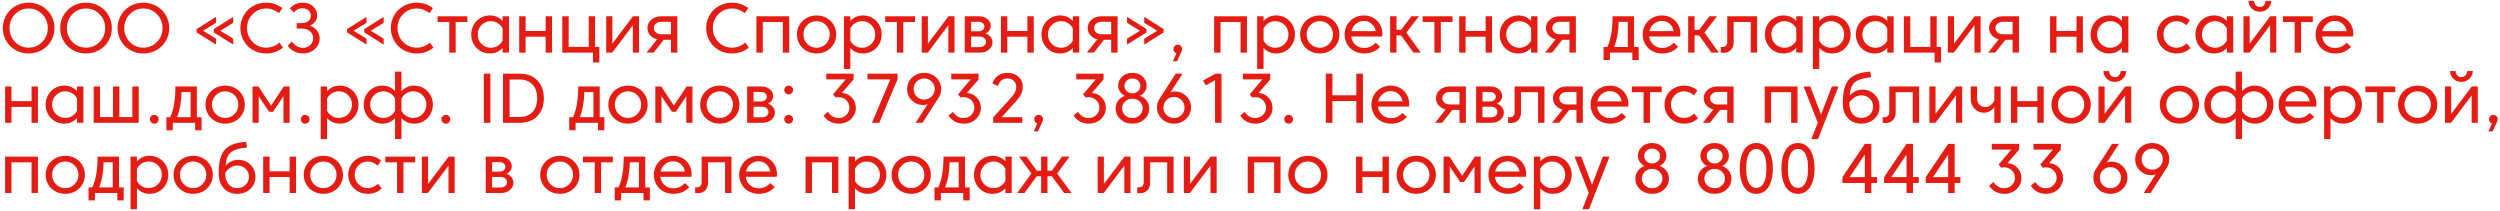 <svg width="285" height="24" viewBox="0 0 285 24" fill="none" xmlns="http://www.w3.org/2000/svg">
<path d="M1.72 4.784C2.144 5.216 2.66 5.432 3.268 5.432C3.876 5.432 4.391 5.216 4.812 4.784C5.236 4.352 5.448 3.824 5.448 3.2C5.448 2.576 5.236 2.048 4.812 1.616C4.391 1.184 3.876 0.968 3.268 0.968C2.66 0.968 2.144 1.184 1.72 1.616C1.299 2.048 1.088 2.576 1.088 3.2C1.088 3.824 1.299 4.352 1.72 4.784ZM2.108 0.528C2.473 0.379 2.86 0.304 3.268 0.304C3.676 0.304 4.061 0.379 4.424 0.528C4.789 0.677 5.103 0.881 5.364 1.14C5.625 1.396 5.832 1.703 5.984 2.06C6.136 2.417 6.212 2.797 6.212 3.2C6.212 3.603 6.136 3.983 5.984 4.34C5.832 4.697 5.625 5.005 5.364 5.264C5.103 5.52 4.789 5.723 4.424 5.872C4.061 6.021 3.676 6.096 3.268 6.096C2.86 6.096 2.473 6.021 2.108 5.872C1.745 5.723 1.433 5.52 1.172 5.264C0.911 5.005 0.704 4.697 0.552 4.34C0.4 3.983 0.324 3.603 0.324 3.2C0.324 2.797 0.4 2.417 0.552 2.06C0.704 1.703 0.911 1.396 1.172 1.14C1.433 0.881 1.745 0.677 2.108 0.528Z" fill="#E31D13"/>
<path d="M8.259 4.784C8.683 5.216 9.199 5.432 9.807 5.432C10.415 5.432 10.93 5.216 11.351 4.784C11.775 4.352 11.987 3.824 11.987 3.2C11.987 2.576 11.775 2.048 11.351 1.616C10.93 1.184 10.415 0.968 9.807 0.968C9.199 0.968 8.683 1.184 8.259 1.616C7.838 2.048 7.627 2.576 7.627 3.2C7.627 3.824 7.838 4.352 8.259 4.784ZM8.647 0.528C9.012 0.379 9.399 0.304 9.807 0.304C10.215 0.304 10.6 0.379 10.963 0.528C11.328 0.677 11.642 0.881 11.903 1.14C12.164 1.396 12.371 1.703 12.523 2.06C12.675 2.417 12.751 2.797 12.751 3.2C12.751 3.603 12.675 3.983 12.523 4.34C12.371 4.697 12.164 5.005 11.903 5.264C11.642 5.52 11.328 5.723 10.963 5.872C10.6 6.021 10.215 6.096 9.807 6.096C9.399 6.096 9.012 6.021 8.647 5.872C8.284 5.723 7.972 5.52 7.711 5.264C7.45 5.005 7.243 4.697 7.091 4.34C6.939 3.983 6.863 3.603 6.863 3.2C6.863 2.797 6.939 2.417 7.091 2.06C7.243 1.703 7.45 1.396 7.711 1.14C7.972 0.881 8.284 0.677 8.647 0.528Z" fill="#E31D13"/>
<path d="M14.798 4.784C15.222 5.216 15.738 5.432 16.346 5.432C16.954 5.432 17.469 5.216 17.89 4.784C18.314 4.352 18.526 3.824 18.526 3.2C18.526 2.576 18.314 2.048 17.89 1.616C17.469 1.184 16.954 0.968 16.346 0.968C15.738 0.968 15.222 1.184 14.798 1.616C14.377 2.048 14.166 2.576 14.166 3.2C14.166 3.824 14.377 4.352 14.798 4.784ZM15.186 0.528C15.552 0.379 15.938 0.304 16.346 0.304C16.754 0.304 17.14 0.379 17.502 0.528C17.867 0.677 18.181 0.881 18.442 1.14C18.703 1.396 18.91 1.703 19.062 2.06C19.214 2.417 19.29 2.797 19.29 3.2C19.29 3.603 19.214 3.983 19.062 4.34C18.91 4.697 18.703 5.005 18.442 5.264C18.181 5.52 17.867 5.723 17.502 5.872C17.14 6.021 16.754 6.096 16.346 6.096C15.938 6.096 15.552 6.021 15.186 5.872C14.823 5.723 14.511 5.52 14.25 5.264C13.989 5.005 13.782 4.697 13.63 4.34C13.478 3.983 13.402 3.603 13.402 3.2C13.402 2.797 13.478 2.417 13.63 2.06C13.782 1.703 13.989 1.396 14.25 1.14C14.511 0.881 14.823 0.677 15.186 0.528Z" fill="#E31D13"/>
<path d="M22.412 3.696V3.312L24.624 1.924V2.6L23.152 3.504L24.624 4.408V5.084L22.412 3.696ZM24.372 3.696V3.312L26.584 1.924V2.6L25.112 3.504L26.584 4.408V5.084L24.372 3.696Z" fill="#E31D13"/>
<path d="M30.346 5.432C30.895 5.432 31.401 5.243 31.862 4.864L32.262 5.428C31.718 5.873 31.079 6.096 30.346 6.096C29.938 6.096 29.552 6.021 29.186 5.872C28.823 5.723 28.512 5.52 28.25 5.264C27.989 5.005 27.782 4.697 27.63 4.34C27.478 3.983 27.402 3.603 27.402 3.2C27.402 2.797 27.478 2.417 27.63 2.06C27.782 1.703 27.989 1.396 28.25 1.14C28.512 0.881 28.823 0.677 29.186 0.528C29.552 0.379 29.938 0.304 30.346 0.304C31.04 0.304 31.655 0.511 32.194 0.924L31.814 1.492C31.572 1.324 31.334 1.195 31.102 1.104C30.87 1.013 30.618 0.968 30.346 0.968C29.738 0.968 29.222 1.184 28.798 1.616C28.377 2.048 28.166 2.576 28.166 3.2C28.166 3.824 28.377 4.352 28.798 4.784C29.222 5.216 29.738 5.432 30.346 5.432Z" fill="#E31D13"/>
<path d="M35.703 4.356C35.703 4.036 35.583 3.772 35.343 3.564C35.103 3.356 34.789 3.252 34.403 3.252H33.823V2.636H34.411C34.715 2.636 34.962 2.556 35.151 2.396C35.343 2.233 35.439 2.029 35.439 1.784C35.439 1.544 35.346 1.344 35.159 1.184C34.975 1.024 34.745 0.944 34.471 0.944C34.09 0.944 33.761 1.103 33.487 1.42L33.039 0.964C33.407 0.524 33.904 0.304 34.531 0.304C35.003 0.304 35.391 0.444 35.695 0.724C36.002 1.004 36.155 1.352 36.155 1.768C36.155 2.024 36.078 2.256 35.923 2.464C35.771 2.672 35.571 2.824 35.323 2.92C35.656 3.032 35.925 3.219 36.131 3.48C36.339 3.739 36.443 4.035 36.443 4.368C36.443 4.856 36.258 5.267 35.887 5.6C35.519 5.931 35.064 6.096 34.523 6.096C34.166 6.096 33.834 6.017 33.527 5.86C33.223 5.7 32.98 5.48 32.799 5.2L33.275 4.724C33.422 4.948 33.602 5.127 33.815 5.26C34.028 5.391 34.264 5.456 34.523 5.456C34.856 5.456 35.136 5.351 35.363 5.14C35.59 4.927 35.703 4.665 35.703 4.356Z" fill="#E31D13"/>
<path d="M39.568 3.696V3.312L41.78 1.924V2.6L40.308 3.504L41.78 4.408V5.084L39.568 3.696ZM41.528 3.696V3.312L43.74 1.924V2.6L42.268 3.504L43.74 4.408V5.084L41.528 3.696Z" fill="#E31D13"/>
<path d="M47.502 5.432C48.052 5.432 48.557 5.243 49.018 4.864L49.418 5.428C48.874 5.873 48.236 6.096 47.502 6.096C47.094 6.096 46.708 6.021 46.342 5.872C45.98 5.723 45.668 5.52 45.406 5.264C45.145 5.005 44.938 4.697 44.786 4.34C44.634 3.983 44.558 3.603 44.558 3.2C44.558 2.797 44.634 2.417 44.786 2.06C44.938 1.703 45.145 1.396 45.406 1.14C45.668 0.881 45.98 0.677 46.342 0.528C46.708 0.379 47.094 0.304 47.502 0.304C48.196 0.304 48.812 0.511 49.35 0.924L48.97 1.492C48.728 1.324 48.49 1.195 48.258 1.104C48.026 1.013 47.774 0.968 47.502 0.968C46.894 0.968 46.378 1.184 45.954 1.616C45.533 2.048 45.322 2.576 45.322 3.2C45.322 3.824 45.533 4.352 45.954 4.784C46.378 5.216 46.894 5.432 47.502 5.432Z" fill="#E31D13"/>
<path d="M51.219 2.508H49.883V1.856H53.283V2.508H51.947V6H51.219V2.508Z" fill="#E31D13"/>
<path d="M55.958 5.444C56.248 5.444 56.513 5.369 56.75 5.22C56.99 5.071 57.172 4.872 57.298 4.624V3.244C57.172 2.993 56.99 2.792 56.75 2.64C56.513 2.488 56.248 2.412 55.958 2.412C55.536 2.412 55.181 2.56 54.89 2.856C54.602 3.149 54.458 3.507 54.458 3.928C54.458 4.349 54.602 4.708 54.89 5.004C55.181 5.297 55.536 5.444 55.958 5.444ZM55.838 1.76C56.427 1.76 56.914 1.971 57.298 2.392V1.856H58.026V6H57.298V5.464C56.916 5.885 56.43 6.096 55.838 6.096C55.438 6.096 55.074 5.997 54.746 5.8C54.42 5.6 54.167 5.336 53.986 5.008C53.807 4.677 53.718 4.317 53.718 3.928C53.718 3.539 53.807 3.18 53.986 2.852C54.167 2.521 54.42 2.257 54.746 2.06C55.074 1.86 55.438 1.76 55.838 1.76Z" fill="#E31D13"/>
<path d="M62.933 1.856V6H62.205V4.184H59.921V6H59.193V1.856H59.921V3.532H62.205V1.856H62.933Z" fill="#E31D13"/>
<path d="M67.6 7.12V6H64.1V1.856H64.828V5.348H67.112V1.856H67.84V5.348H68.328V7.12H67.6Z" fill="#E31D13"/>
<path d="M72.847 1.856V6H72.143V2.88L69.799 6H69.107V1.856H69.811V4.976L72.155 1.856H72.847Z" fill="#E31D13"/>
<path d="M76.49 4.536H75.67L74.514 6H73.706L74.91 4.484C74.582 4.404 74.316 4.247 74.114 4.012C73.911 3.777 73.81 3.505 73.81 3.196C73.81 2.817 73.958 2.5 74.254 2.244C74.552 1.985 74.92 1.856 75.358 1.856H77.218V6H76.49V4.536ZM75.382 3.908H76.49V2.484H75.382C75.142 2.484 74.94 2.552 74.778 2.688C74.618 2.824 74.538 2.993 74.538 3.196C74.538 3.401 74.618 3.572 74.778 3.708C74.94 3.841 75.142 3.908 75.382 3.908Z" fill="#E31D13"/>
<path d="M83.448 5.432C83.997 5.432 84.502 5.243 84.964 4.864L85.364 5.428C84.82 5.873 84.181 6.096 83.448 6.096C83.04 6.096 82.653 6.021 82.288 5.872C81.925 5.723 81.613 5.52 81.352 5.264C81.09 5.005 80.884 4.697 80.732 4.34C80.58 3.983 80.504 3.603 80.504 3.2C80.504 2.797 80.58 2.417 80.732 2.06C80.884 1.703 81.09 1.396 81.352 1.14C81.613 0.881 81.925 0.677 82.288 0.528C82.653 0.379 83.04 0.304 83.448 0.304C84.141 0.304 84.757 0.511 85.296 0.924L84.916 1.492C84.673 1.324 84.436 1.195 84.204 1.104C83.972 1.013 83.72 0.968 83.448 0.968C82.84 0.968 82.324 1.184 81.9 1.616C81.478 2.048 81.268 2.576 81.268 3.2C81.268 3.824 81.478 4.352 81.9 4.784C82.324 5.216 82.84 5.432 83.448 5.432Z" fill="#E31D13"/>
<path d="M89.972 1.856V6H89.244V2.508H86.96V6H86.232V1.856H89.972Z" fill="#E31D13"/>
<path d="M92.023 5.004C92.313 5.297 92.669 5.444 93.091 5.444C93.512 5.444 93.867 5.297 94.155 5.004C94.445 4.708 94.591 4.349 94.591 3.928C94.591 3.507 94.445 3.149 94.155 2.856C93.867 2.56 93.512 2.412 93.091 2.412C92.669 2.412 92.313 2.56 92.023 2.856C91.735 3.149 91.591 3.507 91.591 3.928C91.591 4.349 91.735 4.708 92.023 5.004ZM91.943 2.052C92.287 1.857 92.669 1.76 93.091 1.76C93.512 1.76 93.895 1.857 94.239 2.052C94.583 2.247 94.851 2.509 95.043 2.84C95.235 3.171 95.331 3.533 95.331 3.928C95.331 4.323 95.235 4.685 95.043 5.016C94.851 5.347 94.583 5.609 94.239 5.804C93.895 5.999 93.512 6.096 93.091 6.096C92.669 6.096 92.287 5.999 91.943 5.804C91.599 5.609 91.331 5.347 91.139 5.016C90.947 4.685 90.851 4.323 90.851 3.928C90.851 3.533 90.947 3.171 91.139 2.84C91.331 2.509 91.599 2.247 91.943 2.052Z" fill="#E31D13"/>
<path d="M98.277 5.444C98.698 5.444 99.053 5.297 99.341 5.004C99.632 4.708 99.777 4.349 99.777 3.928C99.777 3.507 99.632 3.149 99.341 2.856C99.053 2.56 98.698 2.412 98.277 2.412C97.986 2.412 97.721 2.488 97.481 2.64C97.244 2.792 97.062 2.993 96.937 3.244V4.624C97.062 4.872 97.244 5.071 97.481 5.22C97.721 5.369 97.986 5.444 98.277 5.444ZM98.397 1.76C98.797 1.76 99.16 1.86 99.485 2.06C99.813 2.257 100.066 2.521 100.245 2.852C100.426 3.18 100.517 3.539 100.517 3.928C100.517 4.317 100.426 4.677 100.245 5.008C100.066 5.336 99.813 5.6 99.485 5.8C99.16 5.997 98.797 6.096 98.397 6.096C97.805 6.096 97.318 5.885 96.937 5.464V7.856H96.209V1.856H96.937V2.392C97.321 1.971 97.808 1.76 98.397 1.76Z" fill="#E31D13"/>
<path d="M102.25 2.508H100.914V1.856H104.314V2.508H102.978V6H102.25V2.508Z" fill="#E31D13"/>
<path d="M108.816 1.856V6H108.112V2.88L105.768 6H105.076V1.856H105.78V4.976L108.124 1.856H108.816Z" fill="#E31D13"/>
<path d="M111.734 6H109.982V1.856H111.61C111.989 1.856 112.306 1.961 112.562 2.172C112.821 2.383 112.95 2.643 112.95 2.952C112.95 3.144 112.893 3.319 112.778 3.476C112.664 3.633 112.514 3.748 112.33 3.82C112.56 3.873 112.752 3.996 112.906 4.188C113.064 4.38 113.142 4.593 113.142 4.828C113.142 5.159 113.006 5.437 112.734 5.664C112.465 5.888 112.132 6 111.734 6ZM110.71 3.564H111.562C111.752 3.564 111.909 3.513 112.034 3.412C112.16 3.308 112.222 3.179 112.222 3.024C112.222 2.869 112.16 2.741 112.034 2.64C111.909 2.536 111.752 2.484 111.562 2.484H110.71V3.564ZM110.71 5.372H111.698C111.901 5.372 112.07 5.315 112.206 5.2C112.345 5.085 112.414 4.944 112.414 4.776C112.414 4.605 112.345 4.461 112.206 4.344C112.07 4.227 111.901 4.168 111.698 4.168H110.71V5.372Z" fill="#E31D13"/>
<path d="M117.847 1.856V6H117.119V4.184H114.835V6H114.107V1.856H114.835V3.532H117.119V1.856H117.847Z" fill="#E31D13"/>
<path d="M120.966 5.444C121.256 5.444 121.52 5.369 121.758 5.22C121.998 5.071 122.18 4.872 122.306 4.624V3.244C122.18 2.993 121.998 2.792 121.758 2.64C121.52 2.488 121.256 2.412 120.966 2.412C120.544 2.412 120.188 2.56 119.898 2.856C119.61 3.149 119.466 3.507 119.466 3.928C119.466 4.349 119.61 4.708 119.898 5.004C120.188 5.297 120.544 5.444 120.966 5.444ZM120.846 1.76C121.435 1.76 121.922 1.971 122.306 2.392V1.856H123.034V6H122.306V5.464C121.924 5.885 121.438 6.096 120.846 6.096C120.446 6.096 120.082 5.997 119.754 5.8C119.428 5.6 119.175 5.336 118.994 5.008C118.815 4.677 118.726 4.317 118.726 3.928C118.726 3.539 118.815 3.18 118.994 2.852C119.175 2.521 119.428 2.257 119.754 2.06C120.082 1.86 120.446 1.76 120.846 1.76Z" fill="#E31D13"/>
<path d="M126.677 4.536H125.857L124.701 6H123.893L125.097 4.484C124.769 4.404 124.504 4.247 124.301 4.012C124.099 3.777 123.997 3.505 123.997 3.196C123.997 2.817 124.145 2.5 124.441 2.244C124.74 1.985 125.108 1.856 125.545 1.856H127.405V6H126.677V4.536ZM125.569 3.908H126.677V2.484H125.569C125.329 2.484 125.128 2.552 124.965 2.688C124.805 2.824 124.725 2.993 124.725 3.196C124.725 3.401 124.805 3.572 124.965 3.708C125.128 3.841 125.329 3.908 125.569 3.908Z" fill="#E31D13"/>
<path d="M132.656 3.312V3.696L130.444 5.084V4.408L131.916 3.504L130.444 2.6V1.924L132.656 3.312ZM130.696 3.312V3.696L128.484 5.084V4.408L129.956 3.504L128.484 2.6V1.924L130.696 3.312Z" fill="#E31D13"/>
<path d="M133.766 5.596C133.766 5.455 133.814 5.336 133.91 5.24C134.006 5.144 134.125 5.096 134.266 5.096C134.407 5.096 134.526 5.144 134.622 5.24C134.718 5.336 134.766 5.455 134.766 5.596C134.766 5.673 134.749 5.749 134.714 5.824L134.186 6.98H133.702L134.11 6.072C134.006 6.04 133.922 5.981 133.858 5.896C133.797 5.808 133.766 5.708 133.766 5.596Z" fill="#E31D13"/>
<path d="M142.152 1.856V6H141.424V2.508H139.14V6H138.412V1.856H142.152Z" fill="#E31D13"/>
<path d="M145.386 5.444C145.808 5.444 146.162 5.297 146.45 5.004C146.741 4.708 146.886 4.349 146.886 3.928C146.886 3.507 146.741 3.149 146.45 2.856C146.162 2.56 145.808 2.412 145.386 2.412C145.096 2.412 144.83 2.488 144.59 2.64C144.353 2.792 144.172 2.993 144.046 3.244V4.624C144.172 4.872 144.353 5.071 144.59 5.22C144.83 5.369 145.096 5.444 145.386 5.444ZM145.506 1.76C145.906 1.76 146.269 1.86 146.594 2.06C146.922 2.257 147.176 2.521 147.354 2.852C147.536 3.18 147.626 3.539 147.626 3.928C147.626 4.317 147.536 4.677 147.354 5.008C147.176 5.336 146.922 5.6 146.594 5.8C146.269 5.997 145.906 6.096 145.506 6.096C144.914 6.096 144.428 5.885 144.046 5.464V7.856H143.318V1.856H144.046V2.392C144.43 1.971 144.917 1.76 145.506 1.76Z" fill="#E31D13"/>
<path d="M149.39 5.004C149.681 5.297 150.037 5.444 150.458 5.444C150.879 5.444 151.234 5.297 151.522 5.004C151.813 4.708 151.958 4.349 151.958 3.928C151.958 3.507 151.813 3.149 151.522 2.856C151.234 2.56 150.879 2.412 150.458 2.412C150.037 2.412 149.681 2.56 149.39 2.856C149.102 3.149 148.958 3.507 148.958 3.928C148.958 4.349 149.102 4.708 149.39 5.004ZM149.31 2.052C149.654 1.857 150.037 1.76 150.458 1.76C150.879 1.76 151.262 1.857 151.606 2.052C151.95 2.247 152.218 2.509 152.41 2.84C152.602 3.171 152.698 3.533 152.698 3.928C152.698 4.323 152.602 4.685 152.41 5.016C152.218 5.347 151.95 5.609 151.606 5.804C151.262 5.999 150.879 6.096 150.458 6.096C150.037 6.096 149.654 5.999 149.31 5.804C148.966 5.609 148.698 5.347 148.506 5.016C148.314 4.685 148.218 4.323 148.218 3.928C148.218 3.533 148.314 3.171 148.506 2.84C148.698 2.509 148.966 2.247 149.31 2.052Z" fill="#E31D13"/>
<path d="M154.032 4.156C154.072 4.532 154.231 4.845 154.508 5.096C154.788 5.344 155.126 5.468 155.52 5.468C156.027 5.468 156.463 5.268 156.828 4.868L157.328 5.332C157.11 5.58 156.847 5.769 156.54 5.9C156.234 6.031 155.9 6.096 155.54 6.096C155.21 6.096 154.903 6.04 154.62 5.928C154.338 5.813 154.099 5.659 153.904 5.464C153.712 5.269 153.562 5.04 153.452 4.776C153.343 4.509 153.288 4.227 153.288 3.928C153.288 3.632 153.343 3.351 153.452 3.084C153.564 2.817 153.716 2.587 153.908 2.392C154.103 2.197 154.336 2.044 154.608 1.932C154.88 1.817 155.171 1.76 155.48 1.76C155.883 1.76 156.246 1.853 156.568 2.04C156.894 2.227 157.146 2.479 157.324 2.796C157.503 3.111 157.592 3.457 157.592 3.836C157.592 3.943 157.58 4.049 157.556 4.156H154.032ZM155.48 2.388C155.139 2.388 154.835 2.499 154.568 2.72C154.302 2.941 154.132 3.219 154.06 3.552H156.828C156.772 3.213 156.62 2.935 156.372 2.716C156.124 2.497 155.827 2.388 155.48 2.388Z" fill="#E31D13"/>
<path d="M161.135 6L159.715 4.032H159.203V6H158.475V1.856H159.203V3.404H159.723L160.895 1.856H161.759L160.327 3.716L161.975 6H161.135Z" fill="#E31D13"/>
<path d="M163.524 2.508H162.188V1.856H165.588V2.508H164.252V6H163.524V2.508Z" fill="#E31D13"/>
<path d="M170.09 1.856V6H169.362V4.184H167.078V6H166.35V1.856H167.078V3.532H169.362V1.856H170.09Z" fill="#E31D13"/>
<path d="M173.208 5.444C173.499 5.444 173.763 5.369 174 5.22C174.24 5.071 174.423 4.872 174.548 4.624V3.244C174.423 2.993 174.24 2.792 174 2.64C173.763 2.488 173.499 2.412 173.208 2.412C172.787 2.412 172.431 2.56 172.14 2.856C171.852 3.149 171.708 3.507 171.708 3.928C171.708 4.349 171.852 4.708 172.14 5.004C172.431 5.297 172.787 5.444 173.208 5.444ZM173.088 1.76C173.677 1.76 174.164 1.971 174.548 2.392V1.856H175.276V6H174.548V5.464C174.167 5.885 173.68 6.096 173.088 6.096C172.688 6.096 172.324 5.997 171.996 5.8C171.671 5.6 171.417 5.336 171.236 5.008C171.057 4.677 170.968 4.317 170.968 3.928C170.968 3.539 171.057 3.18 171.236 2.852C171.417 2.521 171.671 2.257 171.996 2.06C172.324 1.86 172.688 1.76 173.088 1.76Z" fill="#E31D13"/>
<path d="M178.919 4.536H178.099L176.943 6H176.135L177.339 4.484C177.011 4.404 176.746 4.247 176.543 4.012C176.341 3.777 176.239 3.505 176.239 3.196C176.239 2.817 176.387 2.5 176.683 2.244C176.982 1.985 177.35 1.856 177.787 1.856H179.647V6H178.919V4.536ZM177.811 3.908H178.919V2.484H177.811C177.571 2.484 177.37 2.552 177.207 2.688C177.047 2.824 176.967 2.993 176.967 3.196C176.967 3.401 177.047 3.572 177.207 3.708C177.37 3.841 177.571 3.908 177.811 3.908Z" fill="#E31D13"/>
<path d="M186.813 5.36V6.848H186.085V6H183.533V6.848H182.805V5.36H183.237C183.635 4.52 183.833 3.352 183.833 1.856H186.281V5.36H186.813ZM184.013 5.36H185.565V2.496H184.525C184.525 2.979 184.48 3.48 184.389 4C184.301 4.517 184.176 4.971 184.013 5.36Z" fill="#E31D13"/>
<path d="M188.009 4.156C188.049 4.532 188.207 4.845 188.485 5.096C188.765 5.344 189.102 5.468 189.497 5.468C190.003 5.468 190.439 5.268 190.805 4.868L191.305 5.332C191.086 5.58 190.823 5.769 190.517 5.9C190.21 6.031 189.877 6.096 189.517 6.096C189.186 6.096 188.879 6.04 188.597 5.928C188.314 5.813 188.075 5.659 187.881 5.464C187.689 5.269 187.538 5.04 187.429 4.776C187.319 4.509 187.265 4.227 187.265 3.928C187.265 3.632 187.319 3.351 187.429 3.084C187.541 2.817 187.693 2.587 187.885 2.392C188.079 2.197 188.313 2.044 188.585 1.932C188.857 1.817 189.147 1.76 189.457 1.76C189.859 1.76 190.222 1.853 190.545 2.04C190.87 2.227 191.122 2.479 191.301 2.796C191.479 3.111 191.569 3.457 191.569 3.836C191.569 3.943 191.557 4.049 191.533 4.156H188.009ZM189.457 2.388C189.115 2.388 188.811 2.499 188.545 2.72C188.278 2.941 188.109 3.219 188.037 3.552H190.805C190.749 3.213 190.597 2.935 190.349 2.716C190.101 2.497 189.803 2.388 189.457 2.388Z" fill="#E31D13"/>
<path d="M195.111 6L193.691 4.032H193.179V6H192.451V1.856H193.179V3.404H193.699L194.871 1.856H195.735L194.303 3.716L195.951 6H195.111Z" fill="#E31D13"/>
<path d="M196.908 4.804V1.856H200.312V6H199.584V2.508H197.636V4.86C197.636 5.196 197.531 5.475 197.32 5.696C197.11 5.917 196.842 6.028 196.516 6.028C196.375 6.028 196.258 6.019 196.164 6V5.356C196.207 5.359 196.278 5.36 196.376 5.36C196.534 5.36 196.662 5.309 196.76 5.208C196.859 5.107 196.908 4.972 196.908 4.804Z" fill="#E31D13"/>
<path d="M203.434 5.444C203.725 5.444 203.989 5.369 204.226 5.22C204.466 5.071 204.649 4.872 204.774 4.624V3.244C204.649 2.993 204.466 2.792 204.226 2.64C203.989 2.488 203.725 2.412 203.434 2.412C203.013 2.412 202.657 2.56 202.366 2.856C202.078 3.149 201.934 3.507 201.934 3.928C201.934 4.349 202.078 4.708 202.366 5.004C202.657 5.297 203.013 5.444 203.434 5.444ZM203.314 1.76C203.904 1.76 204.39 1.971 204.774 2.392V1.856H205.502V6H204.774V5.464C204.393 5.885 203.906 6.096 203.314 6.096C202.914 6.096 202.55 5.997 202.222 5.8C201.897 5.6 201.644 5.336 201.462 5.008C201.284 4.677 201.194 4.317 201.194 3.928C201.194 3.539 201.284 3.18 201.462 2.852C201.644 2.521 201.897 2.257 202.222 2.06C202.55 1.86 202.914 1.76 203.314 1.76Z" fill="#E31D13"/>
<path d="M208.738 5.444C209.159 5.444 209.514 5.297 209.802 5.004C210.093 4.708 210.238 4.349 210.238 3.928C210.238 3.507 210.093 3.149 209.802 2.856C209.514 2.56 209.159 2.412 208.738 2.412C208.447 2.412 208.182 2.488 207.942 2.64C207.705 2.792 207.523 2.993 207.398 3.244V4.624C207.523 4.872 207.705 5.071 207.942 5.22C208.182 5.369 208.447 5.444 208.738 5.444ZM208.858 1.76C209.258 1.76 209.621 1.86 209.946 2.06C210.274 2.257 210.527 2.521 210.706 2.852C210.887 3.18 210.978 3.539 210.978 3.928C210.978 4.317 210.887 4.677 210.706 5.008C210.527 5.336 210.274 5.6 209.946 5.8C209.621 5.997 209.258 6.096 208.858 6.096C208.266 6.096 207.779 5.885 207.398 5.464V7.856H206.67V1.856H207.398V2.392C207.782 1.971 208.269 1.76 208.858 1.76Z" fill="#E31D13"/>
<path d="M213.809 5.444C214.1 5.444 214.364 5.369 214.601 5.22C214.841 5.071 215.024 4.872 215.149 4.624V3.244C215.024 2.993 214.841 2.792 214.601 2.64C214.364 2.488 214.1 2.412 213.809 2.412C213.388 2.412 213.032 2.56 212.741 2.856C212.453 3.149 212.309 3.507 212.309 3.928C212.309 4.349 212.453 4.708 212.741 5.004C213.032 5.297 213.388 5.444 213.809 5.444ZM213.689 1.76C214.279 1.76 214.765 1.971 215.149 2.392V1.856H215.877V6H215.149V5.464C214.768 5.885 214.281 6.096 213.689 6.096C213.289 6.096 212.925 5.997 212.597 5.8C212.272 5.6 212.019 5.336 211.837 5.008C211.659 4.677 211.569 4.317 211.569 3.928C211.569 3.539 211.659 3.18 211.837 2.852C212.019 2.521 212.272 2.257 212.597 2.06C212.925 1.86 213.289 1.76 213.689 1.76Z" fill="#E31D13"/>
<path d="M220.545 7.12V6H217.045V1.856H217.773V5.348H220.057V1.856H220.785V5.348H221.273V7.12H220.545Z" fill="#E31D13"/>
<path d="M225.793 1.856V6H225.089V2.88L222.745 6H222.053V1.856H222.757V4.976L225.101 1.856H225.793Z" fill="#E31D13"/>
<path d="M229.435 4.536H228.615L227.459 6H226.651L227.855 4.484C227.527 4.404 227.262 4.247 227.059 4.012C226.856 3.777 226.755 3.505 226.755 3.196C226.755 2.817 226.903 2.5 227.199 2.244C227.498 1.985 227.866 1.856 228.303 1.856H230.163V6H229.435V4.536ZM228.327 3.908H229.435V2.484H228.327C228.087 2.484 227.886 2.552 227.723 2.688C227.563 2.824 227.483 2.993 227.483 3.196C227.483 3.401 227.563 3.572 227.723 3.708C227.886 3.841 228.087 3.908 228.327 3.908Z" fill="#E31D13"/>
<path d="M237.449 1.856V6H236.721V4.184H234.437V6H233.709V1.856H234.437V3.532H236.721V1.856H237.449Z" fill="#E31D13"/>
<path d="M240.567 5.444C240.858 5.444 241.122 5.369 241.359 5.22C241.599 5.071 241.782 4.872 241.907 4.624V3.244C241.782 2.993 241.599 2.792 241.359 2.64C241.122 2.488 240.858 2.412 240.567 2.412C240.146 2.412 239.79 2.56 239.499 2.856C239.211 3.149 239.067 3.507 239.067 3.928C239.067 4.349 239.211 4.708 239.499 5.004C239.79 5.297 240.146 5.444 240.567 5.444ZM240.447 1.76C241.037 1.76 241.523 1.971 241.907 2.392V1.856H242.635V6H241.907V5.464C241.526 5.885 241.039 6.096 240.447 6.096C240.047 6.096 239.683 5.997 239.355 5.8C239.03 5.6 238.777 5.336 238.595 5.008C238.417 4.677 238.327 4.317 238.327 3.928C238.327 3.539 238.417 3.18 238.595 2.852C238.777 2.521 239.03 2.257 239.355 2.06C239.683 1.86 240.047 1.76 240.447 1.76Z" fill="#E31D13"/>
<path d="M248.13 6.096C247.708 6.096 247.326 5.999 246.982 5.804C246.638 5.609 246.37 5.347 246.178 5.016C245.986 4.685 245.89 4.323 245.89 3.928C245.89 3.533 245.986 3.171 246.178 2.84C246.37 2.509 246.638 2.247 246.982 2.052C247.326 1.857 247.708 1.76 248.13 1.76C248.708 1.76 249.211 1.943 249.638 2.308L249.258 2.88C248.906 2.568 248.53 2.412 248.13 2.412C247.708 2.412 247.352 2.56 247.062 2.856C246.774 3.149 246.63 3.507 246.63 3.928C246.63 4.349 246.774 4.708 247.062 5.004C247.352 5.297 247.708 5.444 248.13 5.444C248.562 5.444 248.947 5.277 249.286 4.944L249.714 5.476C249.287 5.889 248.759 6.096 248.13 6.096Z" fill="#E31D13"/>
<path d="M252.52 5.444C252.811 5.444 253.075 5.369 253.312 5.22C253.552 5.071 253.735 4.872 253.86 4.624V3.244C253.735 2.993 253.552 2.792 253.312 2.64C253.075 2.488 252.811 2.412 252.52 2.412C252.099 2.412 251.743 2.56 251.452 2.856C251.164 3.149 251.02 3.507 251.02 3.928C251.02 4.349 251.164 4.708 251.452 5.004C251.743 5.297 252.099 5.444 252.52 5.444ZM252.4 1.76C252.99 1.76 253.476 1.971 253.86 2.392V1.856H254.588V6H253.86V5.464C253.479 5.885 252.992 6.096 252.4 6.096C252 6.096 251.636 5.997 251.308 5.8C250.983 5.6 250.73 5.336 250.548 5.008C250.37 4.677 250.28 4.317 250.28 3.928C250.28 3.539 250.37 3.18 250.548 2.852C250.73 2.521 250.983 2.257 251.308 2.06C251.636 1.86 252 1.76 252.4 1.76Z" fill="#E31D13"/>
<path d="M259.496 1.856V6H258.792V2.88L256.448 6H255.756V1.856H256.46V4.976L258.804 1.856H259.496ZM258.524 0.988C258.276 1.22 257.976 1.336 257.624 1.336C257.272 1.336 256.971 1.22 256.72 0.988C256.472 0.753 256.339 0.457 256.32 0.1H256.968C256.976 0.3 257.04 0.465 257.16 0.596C257.283 0.727 257.437 0.792 257.624 0.792C257.811 0.792 257.964 0.727 258.084 0.596C258.207 0.465 258.272 0.3 258.28 0.1H258.928C258.909 0.457 258.775 0.753 258.524 0.988Z" fill="#E31D13"/>
<path d="M261.594 2.508H260.258V1.856H263.658V2.508H262.322V6H261.594V2.508Z" fill="#E31D13"/>
<path d="M264.72 4.156C264.76 4.532 264.918 4.845 265.196 5.096C265.476 5.344 265.813 5.468 266.208 5.468C266.714 5.468 267.15 5.268 267.516 4.868L268.016 5.332C267.797 5.58 267.534 5.769 267.228 5.9C266.921 6.031 266.588 6.096 266.228 6.096C265.897 6.096 265.59 6.04 265.308 5.928C265.025 5.813 264.786 5.659 264.592 5.464C264.4 5.269 264.249 5.04 264.14 4.776C264.03 4.509 263.976 4.227 263.976 3.928C263.976 3.632 264.03 3.351 264.14 3.084C264.252 2.817 264.404 2.587 264.596 2.392C264.79 2.197 265.024 2.044 265.296 1.932C265.568 1.817 265.858 1.76 266.168 1.76C266.57 1.76 266.933 1.853 267.256 2.04C267.581 2.227 267.833 2.479 268.012 2.796C268.19 3.111 268.28 3.457 268.28 3.836C268.28 3.943 268.268 4.049 268.244 4.156H264.72ZM266.168 2.388C265.826 2.388 265.522 2.499 265.256 2.72C264.989 2.941 264.82 3.219 264.748 3.552H267.516C267.46 3.213 267.308 2.935 267.06 2.716C266.812 2.497 266.514 2.388 266.168 2.388Z" fill="#E31D13"/>
<path d="M4.324 9.856V14H3.596V12.184H1.312V14H0.584V9.856H1.312V11.532H3.596V9.856H4.324Z" fill="#E31D13"/>
<path d="M7.442 13.444C7.733 13.444 7.997 13.369 8.234 13.22C8.474 13.071 8.657 12.872 8.782 12.624V11.244C8.657 10.993 8.474 10.792 8.234 10.64C7.997 10.488 7.733 10.412 7.442 10.412C7.021 10.412 6.665 10.56 6.374 10.856C6.086 11.149 5.942 11.507 5.942 11.928C5.942 12.349 6.086 12.708 6.374 13.004C6.665 13.297 7.021 13.444 7.442 13.444ZM7.322 9.76C7.912 9.76 8.398 9.971 8.782 10.392V9.856H9.51V14H8.782V13.464C8.401 13.885 7.914 14.096 7.322 14.096C6.922 14.096 6.558 13.997 6.23 13.8C5.905 13.6 5.652 13.336 5.47 13.008C5.292 12.677 5.202 12.317 5.202 11.928C5.202 11.539 5.292 11.18 5.47 10.852C5.652 10.521 5.905 10.257 6.23 10.06C6.558 9.86 6.922 9.76 7.322 9.76Z" fill="#E31D13"/>
<path d="M15.814 9.856V14H10.678V9.856H11.406V13.348H12.882V9.856H13.61V13.348H15.086V9.856H15.814Z" fill="#E31D13"/>
<path d="M17.23 13.952C17.134 13.856 17.086 13.737 17.086 13.596C17.086 13.455 17.134 13.336 17.23 13.24C17.326 13.144 17.445 13.096 17.586 13.096C17.728 13.096 17.846 13.144 17.942 13.24C18.038 13.336 18.086 13.455 18.086 13.596C18.086 13.737 18.038 13.856 17.942 13.952C17.846 14.048 17.728 14.096 17.586 14.096C17.445 14.096 17.326 14.048 17.23 13.952Z" fill="#E31D13"/>
<path d="M22.977 13.36V14.848H22.249V14H19.697V14.848H18.969V13.36H19.401C19.799 12.52 19.997 11.352 19.997 9.856H22.445V13.36H22.977ZM20.177 13.36H21.729V10.496H20.689C20.689 10.979 20.644 11.48 20.553 12C20.465 12.517 20.34 12.971 20.177 13.36Z" fill="#E31D13"/>
<path d="M24.601 13.004C24.892 13.297 25.247 13.444 25.669 13.444C26.09 13.444 26.445 13.297 26.733 13.004C27.023 12.708 27.169 12.349 27.169 11.928C27.169 11.507 27.023 11.149 26.733 10.856C26.445 10.56 26.09 10.412 25.669 10.412C25.247 10.412 24.892 10.56 24.601 10.856C24.313 11.149 24.169 11.507 24.169 11.928C24.169 12.349 24.313 12.708 24.601 13.004ZM24.521 10.052C24.865 9.857 25.247 9.76 25.669 9.76C26.09 9.76 26.473 9.857 26.817 10.052C27.161 10.247 27.429 10.509 27.621 10.84C27.813 11.171 27.909 11.533 27.909 11.928C27.909 12.323 27.813 12.685 27.621 13.016C27.429 13.347 27.161 13.609 26.817 13.804C26.473 13.999 26.09 14.096 25.669 14.096C25.247 14.096 24.865 13.999 24.521 13.804C24.177 13.609 23.909 13.347 23.717 13.016C23.525 12.685 23.429 12.323 23.429 11.928C23.429 11.533 23.525 11.171 23.717 10.84C23.909 10.509 24.177 10.247 24.521 10.052Z" fill="#E31D13"/>
<path d="M29.459 9.856L30.903 12.04L32.347 9.856H33.019V14H32.315V10.972L31.123 12.748H30.683L29.491 10.972V14H28.787V9.856H29.459Z" fill="#E31D13"/>
<path d="M34.434 13.952C34.338 13.856 34.29 13.737 34.29 13.596C34.29 13.455 34.338 13.336 34.434 13.24C34.53 13.144 34.648 13.096 34.79 13.096C34.931 13.096 35.05 13.144 35.146 13.24C35.242 13.336 35.29 13.455 35.29 13.596C35.29 13.737 35.242 13.856 35.146 13.952C35.05 14.048 34.931 14.096 34.79 14.096C34.648 14.096 34.53 14.048 34.434 13.952Z" fill="#E31D13"/>
<path d="M38.629 13.444C39.05 13.444 39.405 13.297 39.693 13.004C39.983 12.708 40.129 12.349 40.129 11.928C40.129 11.507 39.983 11.149 39.693 10.856C39.405 10.56 39.05 10.412 38.629 10.412C38.338 10.412 38.073 10.488 37.833 10.64C37.595 10.792 37.414 10.993 37.289 11.244V12.624C37.414 12.872 37.595 13.071 37.833 13.22C38.073 13.369 38.338 13.444 38.629 13.444ZM38.749 9.76C39.149 9.76 39.511 9.86 39.837 10.06C40.165 10.257 40.418 10.521 40.597 10.852C40.778 11.18 40.869 11.539 40.869 11.928C40.869 12.317 40.778 12.677 40.597 13.008C40.418 13.336 40.165 13.6 39.837 13.8C39.511 13.997 39.149 14.096 38.749 14.096C38.157 14.096 37.67 13.885 37.289 13.464V15.856H36.561V9.856H37.289V10.392C37.673 9.971 38.159 9.76 38.749 9.76Z" fill="#E31D13"/>
<path d="M43.7 13.444C43.991 13.444 44.255 13.369 44.492 13.22C44.732 13.071 44.915 12.872 45.04 12.624V11.244C44.915 10.993 44.732 10.792 44.492 10.64C44.255 10.488 43.991 10.412 43.7 10.412C43.279 10.412 42.923 10.56 42.632 10.856C42.344 11.149 42.2 11.507 42.2 11.928C42.2 12.349 42.344 12.708 42.632 13.004C42.923 13.297 43.279 13.444 43.7 13.444ZM45.768 13.464V15.856H45.04V13.464C44.659 13.885 44.172 14.096 43.58 14.096C43.18 14.096 42.816 13.997 42.488 13.8C42.163 13.6 41.909 13.336 41.728 13.008C41.549 12.677 41.46 12.317 41.46 11.928C41.46 11.539 41.549 11.18 41.728 10.852C41.909 10.521 42.163 10.257 42.488 10.06C42.816 9.86 43.18 9.76 43.58 9.76C44.169 9.76 44.656 9.971 45.04 10.392V8.16H45.768V10.392C46.152 9.971 46.639 9.76 47.228 9.76C47.628 9.76 47.991 9.86 48.316 10.06C48.644 10.257 48.897 10.521 49.076 10.852C49.257 11.18 49.348 11.539 49.348 11.928C49.348 12.317 49.257 12.677 49.076 13.008C48.897 13.336 48.644 13.6 48.316 13.8C47.991 13.997 47.628 14.096 47.228 14.096C46.636 14.096 46.149 13.885 45.768 13.464ZM47.108 13.444C47.529 13.444 47.884 13.297 48.172 13.004C48.463 12.708 48.608 12.349 48.608 11.928C48.608 11.507 48.463 11.149 48.172 10.856C47.884 10.56 47.529 10.412 47.108 10.412C46.817 10.412 46.552 10.488 46.312 10.64C46.075 10.792 45.893 10.993 45.768 11.244V12.624C45.893 12.872 46.075 13.071 46.312 13.22C46.552 13.369 46.817 13.444 47.108 13.444Z" fill="#E31D13"/>
<path d="M50.473 13.952C50.377 13.856 50.329 13.737 50.329 13.596C50.329 13.455 50.377 13.336 50.473 13.24C50.569 13.144 50.687 13.096 50.829 13.096C50.97 13.096 51.089 13.144 51.185 13.24C51.281 13.336 51.329 13.455 51.329 13.596C51.329 13.737 51.281 13.856 51.185 13.952C51.089 14.048 50.97 14.096 50.829 14.096C50.687 14.096 50.569 14.048 50.473 13.952Z" fill="#E31D13"/>
<path d="M55.155 8.4H55.907V14H55.155V8.4Z" fill="#E31D13"/>
<path d="M57.344 8.4H59.244C60.087 8.4 60.756 8.653 61.252 9.16C61.751 9.664 62 10.344 62 11.2C62 12.056 61.751 12.737 61.252 13.244C60.756 13.748 60.087 14 59.244 14H57.344V8.4ZM59.244 9.064H58.096V13.336H59.244C59.849 13.336 60.332 13.152 60.692 12.784C61.054 12.413 61.236 11.885 61.236 11.2C61.236 10.515 61.054 9.988 60.692 9.62C60.332 9.249 59.849 9.064 59.244 9.064Z" fill="#E31D13"/>
<path d="M68.899 13.36V14.848H68.171V14H65.619V14.848H64.891V13.36H65.323C65.721 12.52 65.919 11.352 65.919 9.856H68.367V13.36H68.899ZM66.099 13.36H67.651V10.496H66.611C66.611 10.979 66.566 11.48 66.475 12C66.387 12.517 66.262 12.971 66.099 13.36Z" fill="#E31D13"/>
<path d="M70.523 13.004C70.813 13.297 71.169 13.444 71.591 13.444C72.012 13.444 72.367 13.297 72.655 13.004C72.945 12.708 73.091 12.349 73.091 11.928C73.091 11.507 72.945 11.149 72.655 10.856C72.367 10.56 72.012 10.412 71.591 10.412C71.169 10.412 70.813 10.56 70.523 10.856C70.235 11.149 70.091 11.507 70.091 11.928C70.091 12.349 70.235 12.708 70.523 13.004ZM70.443 10.052C70.787 9.857 71.169 9.76 71.591 9.76C72.012 9.76 72.395 9.857 72.739 10.052C73.083 10.247 73.351 10.509 73.543 10.84C73.735 11.171 73.831 11.533 73.831 11.928C73.831 12.323 73.735 12.685 73.543 13.016C73.351 13.347 73.083 13.609 72.739 13.804C72.395 13.999 72.012 14.096 71.591 14.096C71.169 14.096 70.787 13.999 70.443 13.804C70.099 13.609 69.831 13.347 69.639 13.016C69.447 12.685 69.351 12.323 69.351 11.928C69.351 11.533 69.447 11.171 69.639 10.84C69.831 10.509 70.099 10.247 70.443 10.052Z" fill="#E31D13"/>
<path d="M75.381 9.856L76.825 12.04L78.269 9.856H78.941V14H78.237V10.972L77.045 12.748H76.605L75.413 10.972V14H74.709V9.856H75.381Z" fill="#E31D13"/>
<path d="M80.991 13.004C81.282 13.297 81.638 13.444 82.059 13.444C82.481 13.444 82.835 13.297 83.123 13.004C83.414 12.708 83.559 12.349 83.559 11.928C83.559 11.507 83.414 11.149 83.123 10.856C82.835 10.56 82.481 10.412 82.059 10.412C81.638 10.412 81.282 10.56 80.991 10.856C80.703 11.149 80.559 11.507 80.559 11.928C80.559 12.349 80.703 12.708 80.991 13.004ZM80.911 10.052C81.255 9.857 81.638 9.76 82.059 9.76C82.481 9.76 82.863 9.857 83.207 10.052C83.551 10.247 83.819 10.509 84.011 10.84C84.203 11.171 84.299 11.533 84.299 11.928C84.299 12.323 84.203 12.685 84.011 13.016C83.819 13.347 83.551 13.609 83.207 13.804C82.863 13.999 82.481 14.096 82.059 14.096C81.638 14.096 81.255 13.999 80.911 13.804C80.567 13.609 80.299 13.347 80.107 13.016C79.915 12.685 79.819 12.323 79.819 11.928C79.819 11.533 79.915 11.171 80.107 10.84C80.299 10.509 80.567 10.247 80.911 10.052Z" fill="#E31D13"/>
<path d="M86.93 14H85.178V9.856H86.806C87.184 9.856 87.502 9.961 87.758 10.172C88.016 10.383 88.146 10.643 88.146 10.952C88.146 11.144 88.088 11.319 87.974 11.476C87.859 11.633 87.71 11.748 87.526 11.82C87.755 11.873 87.947 11.996 88.102 12.188C88.259 12.38 88.338 12.593 88.338 12.828C88.338 13.159 88.202 13.437 87.93 13.664C87.66 13.888 87.327 14 86.93 14ZM85.906 11.564H86.758C86.947 11.564 87.104 11.513 87.23 11.412C87.355 11.308 87.418 11.179 87.418 11.024C87.418 10.869 87.355 10.741 87.23 10.64C87.104 10.536 86.947 10.484 86.758 10.484H85.906V11.564ZM85.906 13.372H86.894C87.096 13.372 87.266 13.315 87.402 13.2C87.54 13.085 87.61 12.944 87.61 12.776C87.61 12.605 87.54 12.461 87.402 12.344C87.266 12.227 87.096 12.168 86.894 12.168H85.906V13.372Z" fill="#E31D13"/>
<path d="M89.551 13.952C89.455 13.856 89.407 13.737 89.407 13.596C89.407 13.455 89.455 13.336 89.551 13.24C89.647 13.144 89.765 13.096 89.907 13.096C90.048 13.096 90.167 13.144 90.263 13.24C90.359 13.336 90.407 13.455 90.407 13.596C90.407 13.737 90.359 13.856 90.263 13.952C90.167 14.048 90.048 14.096 89.907 14.096C89.765 14.096 89.647 14.048 89.551 13.952ZM89.551 10.616C89.455 10.52 89.407 10.401 89.407 10.26C89.407 10.119 89.455 10 89.551 9.904C89.647 9.808 89.765 9.76 89.907 9.76C90.048 9.76 90.167 9.808 90.263 9.904C90.359 10 90.407 10.119 90.407 10.26C90.407 10.401 90.359 10.52 90.263 10.616C90.167 10.712 90.048 10.76 89.907 10.76C89.765 10.76 89.647 10.712 89.551 10.616Z" fill="#E31D13"/>
<path d="M96.829 12.264C96.829 11.933 96.71 11.652 96.473 11.42C96.235 11.188 95.941 11.072 95.589 11.072C95.482 11.072 95.373 11.089 95.261 11.124L94.969 10.752L96.409 9.052H94.193V8.4H97.309V9.052L95.973 10.596C96.447 10.631 96.831 10.812 97.125 11.14C97.421 11.465 97.569 11.863 97.569 12.332C97.569 12.556 97.522 12.773 97.429 12.984C97.335 13.195 97.206 13.383 97.041 13.548C96.875 13.713 96.669 13.847 96.421 13.948C96.173 14.047 95.903 14.096 95.613 14.096C95.242 14.096 94.909 14.016 94.613 13.856C94.319 13.696 94.075 13.468 93.881 13.172L94.389 12.748C94.701 13.22 95.101 13.456 95.589 13.456C95.941 13.456 96.235 13.341 96.473 13.112C96.71 12.88 96.829 12.597 96.829 12.264Z" fill="#E31D13"/>
<path d="M98.895 8.4H102.323V9.024L100.235 14H99.403L101.491 9.052H98.895V8.4Z" fill="#E31D13"/>
<path d="M104.377 14L105.765 11.852C105.629 11.935 105.459 11.976 105.257 11.976C104.755 11.976 104.322 11.803 103.957 11.456C103.594 11.107 103.413 10.669 103.413 10.144C103.413 9.797 103.503 9.481 103.685 9.196C103.866 8.911 104.103 8.691 104.397 8.536C104.693 8.381 105.011 8.304 105.353 8.304C105.694 8.304 106.013 8.381 106.309 8.536C106.605 8.691 106.843 8.911 107.025 9.196C107.206 9.481 107.297 9.797 107.297 10.144C107.297 10.504 107.205 10.827 107.021 11.112L105.165 14H104.377ZM104.153 10.144C104.153 10.483 104.269 10.768 104.501 11C104.735 11.232 105.019 11.348 105.353 11.348C105.686 11.348 105.97 11.232 106.205 11C106.439 10.768 106.557 10.483 106.557 10.144C106.557 9.808 106.439 9.524 106.205 9.292C105.973 9.06 105.689 8.944 105.353 8.944C105.019 8.944 104.735 9.06 104.501 9.292C104.269 9.524 104.153 9.808 104.153 10.144Z" fill="#E31D13"/>
<path d="M111.079 12.264C111.079 11.933 110.96 11.652 110.723 11.42C110.485 11.188 110.191 11.072 109.839 11.072C109.732 11.072 109.623 11.089 109.511 11.124L109.219 10.752L110.659 9.052H108.443V8.4H111.559V9.052L110.223 10.596C110.697 10.631 111.081 10.812 111.375 11.14C111.671 11.465 111.819 11.863 111.819 12.332C111.819 12.556 111.772 12.773 111.679 12.984C111.585 13.195 111.456 13.383 111.291 13.548C111.125 13.713 110.919 13.847 110.671 13.948C110.423 14.047 110.153 14.096 109.863 14.096C109.492 14.096 109.159 14.016 108.863 13.856C108.569 13.696 108.325 13.468 108.131 13.172L108.639 12.748C108.951 13.22 109.351 13.456 109.839 13.456C110.191 13.456 110.485 13.341 110.723 13.112C110.96 12.88 111.079 12.597 111.079 12.264Z" fill="#E31D13"/>
<path d="M115.797 11.58L114.189 13.36H116.537V14H113.217V13.392L115.221 11.184C115.447 10.933 115.609 10.709 115.705 10.512C115.803 10.312 115.853 10.108 115.853 9.9C115.853 9.62 115.758 9.391 115.569 9.212C115.382 9.033 115.142 8.944 114.849 8.944C114.315 8.944 113.953 9.228 113.761 9.796L113.141 9.528C113.25 9.155 113.453 8.857 113.749 8.636C114.047 8.415 114.414 8.304 114.849 8.304C115.355 8.304 115.773 8.451 116.101 8.744C116.429 9.037 116.593 9.421 116.593 9.896C116.593 10.195 116.53 10.472 116.405 10.728C116.279 10.984 116.077 11.268 115.797 11.58Z" fill="#E31D13"/>
<path d="M117.907 13.596C117.907 13.455 117.955 13.336 118.051 13.24C118.147 13.144 118.265 13.096 118.407 13.096C118.548 13.096 118.667 13.144 118.763 13.24C118.859 13.336 118.907 13.455 118.907 13.596C118.907 13.673 118.889 13.749 118.855 13.824L118.327 14.98H117.843L118.251 14.072C118.147 14.04 118.063 13.981 117.999 13.896C117.937 13.808 117.907 13.708 117.907 13.596Z" fill="#E31D13"/>
<path d="M125.329 12.264C125.329 11.933 125.21 11.652 124.973 11.42C124.735 11.188 124.441 11.072 124.089 11.072C123.982 11.072 123.873 11.089 123.761 11.124L123.469 10.752L124.909 9.052H122.693V8.4H125.809V9.052L124.473 10.596C124.947 10.631 125.331 10.812 125.625 11.14C125.921 11.465 126.069 11.863 126.069 12.332C126.069 12.556 126.022 12.773 125.929 12.984C125.835 13.195 125.706 13.383 125.541 13.548C125.375 13.713 125.169 13.847 124.921 13.948C124.673 14.047 124.403 14.096 124.113 14.096C123.742 14.096 123.409 14.016 123.113 13.856C122.819 13.696 122.575 13.468 122.381 13.172L122.889 12.748C123.201 13.22 123.601 13.456 124.089 13.456C124.441 13.456 124.735 13.341 124.973 13.112C125.21 12.88 125.329 12.597 125.329 12.264Z" fill="#E31D13"/>
<path d="M130.455 13.6C130.087 13.931 129.633 14.096 129.095 14.096C128.556 14.096 128.103 13.931 127.735 13.6C127.367 13.267 127.183 12.856 127.183 12.368C127.183 12.032 127.277 11.733 127.467 11.472C127.659 11.211 127.919 11.027 128.247 10.92C128.02 10.827 127.833 10.673 127.687 10.46C127.543 10.247 127.471 10.016 127.471 9.768C127.471 9.357 127.624 9.011 127.931 8.728C128.24 8.445 128.628 8.304 129.095 8.304C129.561 8.304 129.948 8.445 130.255 8.728C130.564 9.011 130.719 9.357 130.719 9.768C130.719 10.016 130.645 10.247 130.499 10.46C130.355 10.673 130.169 10.827 129.943 10.92C130.271 11.027 130.529 11.211 130.719 11.472C130.911 11.733 131.007 12.032 131.007 12.368C131.007 12.856 130.823 13.267 130.455 13.6ZM129.927 11.576C129.703 11.36 129.425 11.252 129.095 11.252C128.764 11.252 128.485 11.36 128.259 11.576C128.035 11.792 127.923 12.052 127.923 12.356C127.923 12.66 128.035 12.92 128.259 13.136C128.485 13.349 128.764 13.456 129.095 13.456C129.425 13.456 129.703 13.349 129.927 13.136C130.153 12.92 130.267 12.66 130.267 12.356C130.267 12.052 130.153 11.792 129.927 11.576ZM128.451 10.384C128.627 10.552 128.841 10.636 129.095 10.636C129.348 10.636 129.563 10.552 129.739 10.384C129.915 10.216 130.003 10.016 130.003 9.784C130.003 9.552 129.915 9.355 129.739 9.192C129.563 9.027 129.348 8.944 129.095 8.944C128.841 8.944 128.627 9.027 128.451 9.192C128.275 9.355 128.187 9.552 128.187 9.784C128.187 10.016 128.275 10.216 128.451 10.384Z" fill="#E31D13"/>
<path d="M134.813 8.4L133.425 10.548C133.561 10.465 133.73 10.424 133.933 10.424C134.434 10.424 134.866 10.599 135.229 10.948C135.594 11.295 135.777 11.731 135.777 12.256C135.777 12.603 135.686 12.919 135.505 13.204C135.323 13.489 135.085 13.709 134.789 13.864C134.495 14.019 134.178 14.096 133.837 14.096C133.495 14.096 133.177 14.019 132.881 13.864C132.585 13.709 132.346 13.489 132.165 13.204C131.983 12.919 131.893 12.603 131.893 12.256C131.893 11.896 131.985 11.573 132.169 11.288L134.025 8.4H134.813ZM135.037 12.256C135.037 11.917 134.919 11.632 134.685 11.4C134.453 11.168 134.17 11.052 133.837 11.052C133.503 11.052 133.219 11.168 132.985 11.4C132.75 11.632 132.633 11.917 132.633 12.256C132.633 12.592 132.749 12.876 132.981 13.108C133.215 13.34 133.501 13.456 133.837 13.456C134.17 13.456 134.453 13.34 134.685 13.108C134.919 12.876 135.037 12.592 135.037 12.256Z" fill="#E31D13"/>
<path d="M138.575 8.4H139.255V14H138.515V9.144L137.455 9.724L137.143 9.176L138.575 8.4Z" fill="#E31D13"/>
<path d="M144.329 12.264C144.329 11.933 144.21 11.652 143.973 11.42C143.735 11.188 143.441 11.072 143.089 11.072C142.982 11.072 142.873 11.089 142.761 11.124L142.469 10.752L143.909 9.052H141.693V8.4H144.809V9.052L143.473 10.596C143.947 10.631 144.331 10.812 144.625 11.14C144.921 11.465 145.069 11.863 145.069 12.332C145.069 12.556 145.022 12.773 144.929 12.984C144.835 13.195 144.706 13.383 144.541 13.548C144.375 13.713 144.169 13.847 143.921 13.948C143.673 14.047 143.403 14.096 143.113 14.096C142.742 14.096 142.409 14.016 142.113 13.856C141.819 13.696 141.575 13.468 141.381 13.172L141.889 12.748C142.201 13.22 142.601 13.456 143.089 13.456C143.441 13.456 143.735 13.341 143.973 13.112C144.21 12.88 144.329 12.597 144.329 12.264Z" fill="#E31D13"/>
<path d="M146.551 13.952C146.455 13.856 146.407 13.737 146.407 13.596C146.407 13.455 146.455 13.336 146.551 13.24C146.647 13.144 146.765 13.096 146.907 13.096C147.048 13.096 147.167 13.144 147.263 13.24C147.359 13.336 147.407 13.455 147.407 13.596C147.407 13.737 147.359 13.856 147.263 13.952C147.167 14.048 147.048 14.096 146.907 14.096C146.765 14.096 146.647 14.048 146.551 13.952Z" fill="#E31D13"/>
<path d="M151.141 14V8.4H151.893V10.86H154.621V8.4H155.373V14H154.621V11.512H151.893V14H151.141Z" fill="#E31D13"/>
<path d="M157.087 12.156C157.127 12.532 157.286 12.845 157.563 13.096C157.843 13.344 158.18 13.468 158.575 13.468C159.082 13.468 159.518 13.268 159.883 12.868L160.383 13.332C160.164 13.58 159.902 13.769 159.595 13.9C159.288 14.031 158.955 14.096 158.595 14.096C158.264 14.096 157.958 14.04 157.675 13.928C157.392 13.813 157.154 13.659 156.959 13.464C156.767 13.269 156.616 13.04 156.507 12.776C156.398 12.509 156.343 12.227 156.343 11.928C156.343 11.632 156.398 11.351 156.507 11.084C156.619 10.817 156.771 10.587 156.963 10.392C157.158 10.197 157.391 10.044 157.663 9.932C157.935 9.817 158.226 9.76 158.535 9.76C158.938 9.76 159.3 9.853 159.623 10.04C159.948 10.227 160.2 10.479 160.379 10.796C160.558 11.111 160.647 11.457 160.647 11.836C160.647 11.943 160.635 12.049 160.611 12.156H157.087ZM158.535 10.388C158.194 10.388 157.89 10.499 157.623 10.72C157.356 10.941 157.187 11.219 157.115 11.552H159.883C159.827 11.213 159.675 10.935 159.427 10.716C159.179 10.497 158.882 10.388 158.535 10.388Z" fill="#E31D13"/>
<path d="M166.38 12.536H165.56L164.404 14H163.596L164.8 12.484C164.472 12.404 164.207 12.247 164.004 12.012C163.802 11.777 163.7 11.505 163.7 11.196C163.7 10.817 163.848 10.5 164.144 10.244C164.443 9.985 164.811 9.856 165.248 9.856H167.108V14H166.38V12.536ZM165.272 11.908H166.38V10.484H165.272C165.032 10.484 164.831 10.552 164.668 10.688C164.508 10.824 164.428 10.993 164.428 11.196C164.428 11.401 164.508 11.572 164.668 11.708C164.831 11.841 165.032 11.908 165.272 11.908Z" fill="#E31D13"/>
<path d="M170.031 14H168.279V9.856H169.907C170.286 9.856 170.603 9.961 170.859 10.172C171.118 10.383 171.247 10.643 171.247 10.952C171.247 11.144 171.19 11.319 171.075 11.476C170.961 11.633 170.811 11.748 170.627 11.82C170.857 11.873 171.049 11.996 171.203 12.188C171.361 12.38 171.439 12.593 171.439 12.828C171.439 13.159 171.303 13.437 171.031 13.664C170.762 13.888 170.429 14 170.031 14ZM169.007 11.564H169.859C170.049 11.564 170.206 11.513 170.331 11.412C170.457 11.308 170.519 11.179 170.519 11.024C170.519 10.869 170.457 10.741 170.331 10.64C170.206 10.536 170.049 10.484 169.859 10.484H169.007V11.564ZM169.007 13.372H169.995C170.198 13.372 170.367 13.315 170.503 13.2C170.642 13.085 170.711 12.944 170.711 12.776C170.711 12.605 170.642 12.461 170.503 12.344C170.367 12.227 170.198 12.168 169.995 12.168H169.007V13.372Z" fill="#E31D13"/>
<path d="M172.666 12.804V9.856H176.07V14H175.342V10.508H173.394V12.86C173.394 13.196 173.289 13.475 173.078 13.696C172.868 13.917 172.6 14.028 172.274 14.028C172.133 14.028 172.016 14.019 171.922 14V13.356C171.965 13.359 172.036 13.36 172.134 13.36C172.292 13.36 172.42 13.309 172.518 13.208C172.617 13.107 172.666 12.972 172.666 12.804Z" fill="#E31D13"/>
<path d="M179.716 12.536H178.896L177.74 14H176.932L178.136 12.484C177.808 12.404 177.543 12.247 177.34 12.012C177.138 11.777 177.036 11.505 177.036 11.196C177.036 10.817 177.184 10.5 177.48 10.244C177.779 9.985 178.147 9.856 178.584 9.856H180.444V14H179.716V12.536ZM178.608 11.908H179.716V10.484H178.608C178.368 10.484 178.167 10.552 178.004 10.688C177.844 10.824 177.764 10.993 177.764 11.196C177.764 11.401 177.844 11.572 178.004 11.708C178.167 11.841 178.368 11.908 178.608 11.908Z" fill="#E31D13"/>
<path d="M182.071 12.156C182.111 12.532 182.27 12.845 182.547 13.096C182.827 13.344 183.165 13.468 183.559 13.468C184.066 13.468 184.502 13.268 184.867 12.868L185.367 13.332C185.149 13.58 184.886 13.769 184.579 13.9C184.273 14.031 183.939 14.096 183.579 14.096C183.249 14.096 182.942 14.04 182.659 13.928C182.377 13.813 182.138 13.659 181.943 13.464C181.751 13.269 181.601 13.04 181.491 12.776C181.382 12.509 181.327 12.227 181.327 11.928C181.327 11.632 181.382 11.351 181.491 11.084C181.603 10.817 181.755 10.587 181.947 10.392C182.142 10.197 182.375 10.044 182.647 9.932C182.919 9.817 183.21 9.76 183.519 9.76C183.922 9.76 184.285 9.853 184.607 10.04C184.933 10.227 185.185 10.479 185.363 10.796C185.542 11.111 185.631 11.457 185.631 11.836C185.631 11.943 185.619 12.049 185.595 12.156H182.071ZM183.519 10.388C183.178 10.388 182.874 10.499 182.607 10.72C182.341 10.941 182.171 11.219 182.099 11.552H184.867C184.811 11.213 184.659 10.935 184.411 10.716C184.163 10.497 183.866 10.388 183.519 10.388Z" fill="#E31D13"/>
<path d="M187.368 10.508H186.032V9.856H189.432V10.508H188.096V14H187.368V10.508Z" fill="#E31D13"/>
<path d="M191.989 14.096C191.568 14.096 191.185 13.999 190.841 13.804C190.497 13.609 190.229 13.347 190.037 13.016C189.845 12.685 189.749 12.323 189.749 11.928C189.749 11.533 189.845 11.171 190.037 10.84C190.229 10.509 190.497 10.247 190.841 10.052C191.185 9.857 191.568 9.76 191.989 9.76C192.568 9.76 193.07 9.943 193.497 10.308L193.117 10.88C192.765 10.568 192.389 10.412 191.989 10.412C191.568 10.412 191.212 10.56 190.921 10.856C190.633 11.149 190.489 11.507 190.489 11.928C190.489 12.349 190.633 12.708 190.921 13.004C191.212 13.297 191.568 13.444 191.989 13.444C192.421 13.444 192.806 13.277 193.145 12.944L193.573 13.476C193.146 13.889 192.618 14.096 191.989 14.096Z" fill="#E31D13"/>
<path d="M196.904 12.536H196.084L194.928 14H194.12L195.324 12.484C194.996 12.404 194.73 12.247 194.528 12.012C194.325 11.777 194.224 11.505 194.224 11.196C194.224 10.817 194.372 10.5 194.668 10.244C194.966 9.985 195.334 9.856 195.772 9.856H197.632V14H196.904V12.536ZM195.796 11.908H196.904V10.484H195.796C195.556 10.484 195.354 10.552 195.192 10.688C195.032 10.824 194.952 10.993 194.952 11.196C194.952 11.401 195.032 11.572 195.192 11.708C195.354 11.841 195.556 11.908 195.796 11.908Z" fill="#E31D13"/>
<path d="M204.918 9.856V14H204.19V10.508H201.906V14H201.178V9.856H204.918Z" fill="#E31D13"/>
<path d="M206.492 15.856L207.228 13.984L205.608 9.856H206.368L207.6 13.06L208.832 9.856H209.592L207.252 15.856H206.492Z" fill="#E31D13"/>
<path d="M210.867 10.888C211.043 10.683 211.256 10.52 211.507 10.4C211.76 10.277 212.032 10.216 212.323 10.216C212.87 10.216 213.331 10.404 213.707 10.78C214.083 11.153 214.271 11.612 214.271 12.156C214.271 12.713 214.074 13.176 213.679 13.544C213.284 13.912 212.783 14.096 212.175 14.096C211.559 14.096 211.055 13.888 210.663 13.472C210.274 13.056 210.079 12.483 210.079 11.752C210.079 11.243 210.114 10.803 210.183 10.432C210.252 10.061 210.36 9.737 210.507 9.46C210.654 9.183 210.851 8.956 211.099 8.78C211.35 8.601 211.644 8.463 211.983 8.364C212.324 8.263 212.732 8.195 213.207 8.16L213.311 8.812C212.935 8.847 212.615 8.897 212.351 8.964C212.087 9.031 211.863 9.115 211.679 9.216C211.498 9.317 211.351 9.449 211.239 9.612C211.13 9.775 211.046 9.956 210.987 10.156C210.931 10.356 210.891 10.6 210.867 10.888ZM210.819 11.7C210.819 12.241 210.942 12.668 211.187 12.98C211.432 13.289 211.762 13.444 212.175 13.444C212.562 13.444 212.884 13.321 213.143 13.076C213.402 12.828 213.531 12.521 213.531 12.156C213.531 11.793 213.403 11.488 213.147 11.24C212.894 10.992 212.583 10.868 212.215 10.868C211.93 10.868 211.668 10.944 211.431 11.096C211.194 11.245 210.99 11.447 210.819 11.7Z" fill="#E31D13"/>
<path d="M215.377 12.804V9.856H218.781V14H218.053V10.508H216.105V12.86C216.105 13.196 216 13.475 215.789 13.696C215.578 13.917 215.31 14.028 214.985 14.028C214.844 14.028 214.726 14.019 214.633 14V13.356C214.676 13.359 214.746 13.36 214.845 13.36C215.002 13.36 215.13 13.309 215.229 13.208C215.328 13.107 215.377 12.972 215.377 12.804Z" fill="#E31D13"/>
<path d="M223.691 9.856V14H222.987V10.88L220.643 14H219.951V9.856H220.655V12.976L222.999 9.856H223.691Z" fill="#E31D13"/>
<path d="M227.353 14V12.216C227.217 12.411 227.048 12.565 226.845 12.68C226.645 12.792 226.423 12.848 226.177 12.848C225.753 12.848 225.395 12.697 225.101 12.396C224.808 12.092 224.661 11.72 224.661 11.28V9.856H225.389V11.244C225.389 11.513 225.477 11.74 225.653 11.924C225.829 12.105 226.048 12.196 226.309 12.196C226.765 12.196 227.113 11.948 227.353 11.452V9.856H228.081V14H227.353Z" fill="#E31D13"/>
<path d="M232.988 9.856V14H232.26V12.184H229.976V14H229.248V9.856H229.976V11.532H232.26V9.856H232.988Z" fill="#E31D13"/>
<path d="M235.038 13.004C235.329 13.297 235.685 13.444 236.106 13.444C236.528 13.444 236.882 13.297 237.17 13.004C237.461 12.708 237.606 12.349 237.606 11.928C237.606 11.507 237.461 11.149 237.17 10.856C236.882 10.56 236.528 10.412 236.106 10.412C235.685 10.412 235.329 10.56 235.038 10.856C234.75 11.149 234.606 11.507 234.606 11.928C234.606 12.349 234.75 12.708 235.038 13.004ZM234.958 10.052C235.302 9.857 235.685 9.76 236.106 9.76C236.528 9.76 236.91 9.857 237.254 10.052C237.598 10.247 237.866 10.509 238.058 10.84C238.25 11.171 238.346 11.533 238.346 11.928C238.346 12.323 238.25 12.685 238.058 13.016C237.866 13.347 237.598 13.609 237.254 13.804C236.91 13.999 236.528 14.096 236.106 14.096C235.685 14.096 235.302 13.999 234.958 13.804C234.614 13.609 234.346 13.347 234.154 13.016C233.962 12.685 233.866 12.323 233.866 11.928C233.866 11.533 233.962 11.171 234.154 10.84C234.346 10.509 234.614 10.247 234.958 10.052Z" fill="#E31D13"/>
<path d="M242.965 9.856V14H242.261V10.88L239.917 14H239.225V9.856H239.929V12.976L242.273 9.856H242.965ZM241.993 8.988C241.745 9.22 241.445 9.336 241.093 9.336C240.741 9.336 240.439 9.22 240.189 8.988C239.941 8.753 239.807 8.457 239.789 8.1H240.437C240.445 8.3 240.509 8.465 240.629 8.596C240.751 8.727 240.906 8.792 241.093 8.792C241.279 8.792 241.433 8.727 241.553 8.596C241.675 8.465 241.741 8.3 241.749 8.1H242.397C242.378 8.457 242.243 8.753 241.993 8.988Z" fill="#E31D13"/>
<path d="M247.39 13.004C247.681 13.297 248.037 13.444 248.458 13.444C248.879 13.444 249.234 13.297 249.522 13.004C249.813 12.708 249.958 12.349 249.958 11.928C249.958 11.507 249.813 11.149 249.522 10.856C249.234 10.56 248.879 10.412 248.458 10.412C248.037 10.412 247.681 10.56 247.39 10.856C247.102 11.149 246.958 11.507 246.958 11.928C246.958 12.349 247.102 12.708 247.39 13.004ZM247.31 10.052C247.654 9.857 248.037 9.76 248.458 9.76C248.879 9.76 249.262 9.857 249.606 10.052C249.95 10.247 250.218 10.509 250.41 10.84C250.602 11.171 250.698 11.533 250.698 11.928C250.698 12.323 250.602 12.685 250.41 13.016C250.218 13.347 249.95 13.609 249.606 13.804C249.262 13.999 248.879 14.096 248.458 14.096C248.037 14.096 247.654 13.999 247.31 13.804C246.966 13.609 246.698 13.347 246.506 13.016C246.314 12.685 246.218 12.323 246.218 11.928C246.218 11.533 246.314 11.171 246.506 10.84C246.698 10.509 246.966 10.247 247.31 10.052Z" fill="#E31D13"/>
<path d="M253.528 13.444C253.819 13.444 254.083 13.369 254.32 13.22C254.56 13.071 254.743 12.872 254.868 12.624V11.244C254.743 10.993 254.56 10.792 254.32 10.64C254.083 10.488 253.819 10.412 253.528 10.412C253.107 10.412 252.751 10.56 252.46 10.856C252.172 11.149 252.028 11.507 252.028 11.928C252.028 12.349 252.172 12.708 252.46 13.004C252.751 13.297 253.107 13.444 253.528 13.444ZM255.596 13.464V15.856H254.868V13.464C254.487 13.885 254 14.096 253.408 14.096C253.008 14.096 252.644 13.997 252.316 13.8C251.991 13.6 251.738 13.336 251.556 13.008C251.378 12.677 251.288 12.317 251.288 11.928C251.288 11.539 251.378 11.18 251.556 10.852C251.738 10.521 251.991 10.257 252.316 10.06C252.644 9.86 253.008 9.76 253.408 9.76C253.998 9.76 254.484 9.971 254.868 10.392V8.16H255.596V10.392C255.98 9.971 256.467 9.76 257.056 9.76C257.456 9.76 257.819 9.86 258.144 10.06C258.472 10.257 258.726 10.521 258.904 10.852C259.086 11.18 259.176 11.539 259.176 11.928C259.176 12.317 259.086 12.677 258.904 13.008C258.726 13.336 258.472 13.6 258.144 13.8C257.819 13.997 257.456 14.096 257.056 14.096C256.464 14.096 255.978 13.885 255.596 13.464ZM256.936 13.444C257.358 13.444 257.712 13.297 258 13.004C258.291 12.708 258.436 12.349 258.436 11.928C258.436 11.507 258.291 11.149 258 10.856C257.712 10.56 257.358 10.412 256.936 10.412C256.646 10.412 256.38 10.488 256.14 10.64C255.903 10.792 255.722 10.993 255.596 11.244V12.624C255.722 12.872 255.903 13.071 256.14 13.22C256.38 13.369 256.646 13.444 256.936 13.444Z" fill="#E31D13"/>
<path d="M260.509 12.156C260.549 12.532 260.707 12.845 260.985 13.096C261.265 13.344 261.602 13.468 261.997 13.468C262.503 13.468 262.939 13.268 263.305 12.868L263.805 13.332C263.586 13.58 263.323 13.769 263.017 13.9C262.71 14.031 262.377 14.096 262.017 14.096C261.686 14.096 261.379 14.04 261.097 13.928C260.814 13.813 260.575 13.659 260.381 13.464C260.189 13.269 260.038 13.04 259.929 12.776C259.819 12.509 259.765 12.227 259.765 11.928C259.765 11.632 259.819 11.351 259.929 11.084C260.041 10.817 260.193 10.587 260.385 10.392C260.579 10.197 260.813 10.044 261.085 9.932C261.357 9.817 261.647 9.76 261.957 9.76C262.359 9.76 262.722 9.853 263.045 10.04C263.37 10.227 263.622 10.479 263.801 10.796C263.979 11.111 264.069 11.457 264.069 11.836C264.069 11.943 264.057 12.049 264.033 12.156H260.509ZM261.957 10.388C261.615 10.388 261.311 10.499 261.045 10.72C260.778 10.941 260.609 11.219 260.537 11.552H263.305C263.249 11.213 263.097 10.935 262.849 10.716C262.601 10.497 262.303 10.388 261.957 10.388Z" fill="#E31D13"/>
<path d="M267.019 13.444C267.441 13.444 267.795 13.297 268.083 13.004C268.374 12.708 268.519 12.349 268.519 11.928C268.519 11.507 268.374 11.149 268.083 10.856C267.795 10.56 267.441 10.412 267.019 10.412C266.729 10.412 266.463 10.488 266.223 10.64C265.986 10.792 265.805 10.993 265.679 11.244V12.624C265.805 12.872 265.986 13.071 266.223 13.22C266.463 13.369 266.729 13.444 267.019 13.444ZM267.139 9.76C267.539 9.76 267.902 9.86 268.227 10.06C268.555 10.257 268.809 10.521 268.987 10.852C269.169 11.18 269.259 11.539 269.259 11.928C269.259 12.317 269.169 12.677 268.987 13.008C268.809 13.336 268.555 13.6 268.227 13.8C267.902 13.997 267.539 14.096 267.139 14.096C266.547 14.096 266.061 13.885 265.679 13.464V15.856H264.951V9.856H265.679V10.392C266.063 9.971 266.55 9.76 267.139 9.76Z" fill="#E31D13"/>
<path d="M270.993 10.508H269.657V9.856H273.057V10.508H271.721V14H270.993V10.508Z" fill="#E31D13"/>
<path d="M274.546 13.004C274.837 13.297 275.193 13.444 275.614 13.444C276.035 13.444 276.39 13.297 276.678 13.004C276.969 12.708 277.114 12.349 277.114 11.928C277.114 11.507 276.969 11.149 276.678 10.856C276.39 10.56 276.035 10.412 275.614 10.412C275.193 10.412 274.837 10.56 274.546 10.856C274.258 11.149 274.114 11.507 274.114 11.928C274.114 12.349 274.258 12.708 274.546 13.004ZM274.466 10.052C274.81 9.857 275.193 9.76 275.614 9.76C276.035 9.76 276.418 9.857 276.762 10.052C277.106 10.247 277.374 10.509 277.566 10.84C277.758 11.171 277.854 11.533 277.854 11.928C277.854 12.323 277.758 12.685 277.566 13.016C277.374 13.347 277.106 13.609 276.762 13.804C276.418 13.999 276.035 14.096 275.614 14.096C275.193 14.096 274.81 13.999 274.466 13.804C274.122 13.609 273.854 13.347 273.662 13.016C273.47 12.685 273.374 12.323 273.374 11.928C273.374 11.533 273.47 11.171 273.662 10.84C273.854 10.509 274.122 10.247 274.466 10.052Z" fill="#E31D13"/>
<path d="M282.472 9.856V14H281.768V10.88L279.424 14H278.732V9.856H279.436V12.976L281.78 9.856H282.472ZM281.5 8.988C281.252 9.22 280.952 9.336 280.6 9.336C280.248 9.336 279.947 9.22 279.696 8.988C279.448 8.753 279.315 8.457 279.296 8.1H279.944C279.952 8.3 280.016 8.465 280.136 8.596C280.259 8.727 280.414 8.792 280.6 8.792C280.787 8.792 280.94 8.727 281.06 8.596C281.183 8.465 281.248 8.3 281.256 8.1H281.904C281.886 8.457 281.751 8.753 281.5 8.988Z" fill="#E31D13"/>
<path d="M283.743 13.596C283.743 13.455 283.791 13.336 283.887 13.24C283.983 13.144 284.101 13.096 284.243 13.096C284.384 13.096 284.503 13.144 284.599 13.24C284.695 13.336 284.743 13.455 284.743 13.596C284.743 13.673 284.725 13.749 284.691 13.824L284.163 14.98H283.679L284.087 14.072C283.983 14.04 283.899 13.981 283.835 13.896C283.773 13.808 283.743 13.708 283.743 13.596Z" fill="#E31D13"/>
<path d="M4.324 17.856V22H3.596V18.508H1.312V22H0.584V17.856H4.324Z" fill="#E31D13"/>
<path d="M6.374 21.004C6.665 21.297 7.021 21.444 7.442 21.444C7.864 21.444 8.218 21.297 8.506 21.004C8.797 20.708 8.942 20.349 8.942 19.928C8.942 19.507 8.797 19.149 8.506 18.856C8.218 18.56 7.864 18.412 7.442 18.412C7.021 18.412 6.665 18.56 6.374 18.856C6.086 19.149 5.942 19.507 5.942 19.928C5.942 20.349 6.086 20.708 6.374 21.004ZM6.294 18.052C6.638 17.857 7.021 17.76 7.442 17.76C7.864 17.76 8.246 17.857 8.59 18.052C8.934 18.247 9.202 18.509 9.394 18.84C9.586 19.171 9.682 19.533 9.682 19.928C9.682 20.323 9.586 20.685 9.394 21.016C9.202 21.347 8.934 21.609 8.59 21.804C8.246 21.999 7.864 22.096 7.442 22.096C7.021 22.096 6.638 21.999 6.294 21.804C5.95 21.609 5.682 21.347 5.49 21.016C5.298 20.685 5.202 20.323 5.202 19.928C5.202 19.533 5.298 19.171 5.49 18.84C5.682 18.509 5.95 18.247 6.294 18.052Z" fill="#E31D13"/>
<path d="M14.102 21.36V22.848H13.374V22H10.822V22.848H10.094V21.36H10.526C10.924 20.52 11.122 19.352 11.122 17.856H13.57V21.36H14.102ZM11.302 21.36H12.854V18.496H11.814C11.814 18.979 11.769 19.48 11.678 20C11.59 20.517 11.465 20.971 11.302 21.36Z" fill="#E31D13"/>
<path d="M16.949 21.444C17.37 21.444 17.725 21.297 18.013 21.004C18.303 20.708 18.449 20.349 18.449 19.928C18.449 19.507 18.303 19.149 18.013 18.856C17.725 18.56 17.37 18.412 16.949 18.412C16.658 18.412 16.393 18.488 16.153 18.64C15.915 18.792 15.734 18.993 15.609 19.244V20.624C15.734 20.872 15.915 21.071 16.153 21.22C16.393 21.369 16.658 21.444 16.949 21.444ZM17.069 17.76C17.469 17.76 17.831 17.86 18.157 18.06C18.485 18.257 18.738 18.521 18.917 18.852C19.098 19.18 19.189 19.539 19.189 19.928C19.189 20.317 19.098 20.677 18.917 21.008C18.738 21.336 18.485 21.6 18.157 21.8C17.831 21.997 17.469 22.096 17.069 22.096C16.477 22.096 15.99 21.885 15.609 21.464V23.856H14.881V17.856H15.609V18.392C15.993 17.971 16.48 17.76 17.069 17.76Z" fill="#E31D13"/>
<path d="M20.952 21.004C21.243 21.297 21.599 21.444 22.02 21.444C22.442 21.444 22.796 21.297 23.084 21.004C23.375 20.708 23.52 20.349 23.52 19.928C23.52 19.507 23.375 19.149 23.084 18.856C22.796 18.56 22.442 18.412 22.02 18.412C21.599 18.412 21.243 18.56 20.952 18.856C20.664 19.149 20.52 19.507 20.52 19.928C20.52 20.349 20.664 20.708 20.952 21.004ZM20.872 18.052C21.216 17.857 21.599 17.76 22.02 17.76C22.442 17.76 22.824 17.857 23.168 18.052C23.512 18.247 23.78 18.509 23.972 18.84C24.164 19.171 24.26 19.533 24.26 19.928C24.26 20.323 24.164 20.685 23.972 21.016C23.78 21.347 23.512 21.609 23.168 21.804C22.824 21.999 22.442 22.096 22.02 22.096C21.599 22.096 21.216 21.999 20.872 21.804C20.528 21.609 20.26 21.347 20.068 21.016C19.876 20.685 19.78 20.323 19.78 19.928C19.78 19.533 19.876 19.171 20.068 18.84C20.26 18.509 20.528 18.247 20.872 18.052Z" fill="#E31D13"/>
<path d="M25.719 18.888C25.895 18.683 26.108 18.52 26.359 18.4C26.612 18.277 26.884 18.216 27.175 18.216C27.721 18.216 28.183 18.404 28.559 18.78C28.935 19.153 29.123 19.612 29.123 20.156C29.123 20.713 28.925 21.176 28.531 21.544C28.136 21.912 27.635 22.096 27.027 22.096C26.411 22.096 25.907 21.888 25.515 21.472C25.125 21.056 24.931 20.483 24.931 19.752C24.931 19.243 24.965 18.803 25.035 18.432C25.104 18.061 25.212 17.737 25.359 17.46C25.505 17.183 25.703 16.956 25.951 16.78C26.201 16.601 26.496 16.463 26.835 16.364C27.176 16.263 27.584 16.195 28.059 16.16L28.163 16.812C27.787 16.847 27.467 16.897 27.203 16.964C26.939 17.031 26.715 17.115 26.531 17.216C26.349 17.317 26.203 17.449 26.091 17.612C25.981 17.775 25.897 17.956 25.839 18.156C25.783 18.356 25.743 18.6 25.719 18.888ZM25.671 19.7C25.671 20.241 25.793 20.668 26.039 20.98C26.284 21.289 26.613 21.444 27.027 21.444C27.413 21.444 27.736 21.321 27.995 21.076C28.253 20.828 28.383 20.521 28.383 20.156C28.383 19.793 28.255 19.488 27.999 19.24C27.745 18.992 27.435 18.868 27.067 18.868C26.781 18.868 26.52 18.944 26.283 19.096C26.045 19.245 25.841 19.447 25.671 19.7Z" fill="#E31D13"/>
<path d="M33.746 17.856V22H33.018V20.184H30.734V22H30.006V17.856H30.734V19.532H33.018V17.856H33.746Z" fill="#E31D13"/>
<path d="M35.796 21.004C36.087 21.297 36.443 21.444 36.864 21.444C37.285 21.444 37.64 21.297 37.928 21.004C38.219 20.708 38.364 20.349 38.364 19.928C38.364 19.507 38.219 19.149 37.928 18.856C37.64 18.56 37.285 18.412 36.864 18.412C36.443 18.412 36.087 18.56 35.796 18.856C35.508 19.149 35.364 19.507 35.364 19.928C35.364 20.349 35.508 20.708 35.796 21.004ZM35.716 18.052C36.06 17.857 36.443 17.76 36.864 17.76C37.285 17.76 37.668 17.857 38.012 18.052C38.356 18.247 38.624 18.509 38.816 18.84C39.008 19.171 39.104 19.533 39.104 19.928C39.104 20.323 39.008 20.685 38.816 21.016C38.624 21.347 38.356 21.609 38.012 21.804C37.668 21.999 37.285 22.096 36.864 22.096C36.443 22.096 36.06 21.999 35.716 21.804C35.372 21.609 35.104 21.347 34.912 21.016C34.72 20.685 34.624 20.323 34.624 19.928C34.624 19.533 34.72 19.171 34.912 18.84C35.104 18.509 35.372 18.247 35.716 18.052Z" fill="#E31D13"/>
<path d="M41.934 22.096C41.513 22.096 41.13 21.999 40.786 21.804C40.442 21.609 40.174 21.347 39.982 21.016C39.79 20.685 39.694 20.323 39.694 19.928C39.694 19.533 39.79 19.171 39.982 18.84C40.174 18.509 40.442 18.247 40.786 18.052C41.13 17.857 41.513 17.76 41.934 17.76C42.513 17.76 43.016 17.943 43.442 18.308L43.062 18.88C42.71 18.568 42.334 18.412 41.934 18.412C41.513 18.412 41.157 18.56 40.866 18.856C40.578 19.149 40.434 19.507 40.434 19.928C40.434 20.349 40.578 20.708 40.866 21.004C41.157 21.297 41.513 21.444 41.934 21.444C42.366 21.444 42.752 21.277 43.09 20.944L43.518 21.476C43.092 21.889 42.564 22.096 41.934 22.096Z" fill="#E31D13"/>
<path d="M45.266 18.508H43.93V17.856H47.33V18.508H45.994V22H45.266V18.508Z" fill="#E31D13"/>
<path d="M51.832 17.856V22H51.128V18.88L48.784 22H48.092V17.856H48.796V20.976L51.14 17.856H51.832Z" fill="#E31D13"/>
<path d="M57.125 22H55.373V17.856H57.001C57.38 17.856 57.697 17.961 57.953 18.172C58.212 18.383 58.341 18.643 58.341 18.952C58.341 19.144 58.284 19.319 58.169 19.476C58.054 19.633 57.905 19.748 57.721 19.82C57.95 19.873 58.142 19.996 58.297 20.188C58.454 20.38 58.533 20.593 58.533 20.828C58.533 21.159 58.397 21.437 58.125 21.664C57.856 21.888 57.522 22 57.125 22ZM56.101 19.564H56.953C57.142 19.564 57.3 19.513 57.425 19.412C57.55 19.308 57.613 19.179 57.613 19.024C57.613 18.869 57.55 18.741 57.425 18.64C57.3 18.536 57.142 18.484 56.953 18.484H56.101V19.564ZM56.101 21.372H57.089C57.292 21.372 57.461 21.315 57.597 21.2C57.736 21.085 57.805 20.944 57.805 20.776C57.805 20.605 57.736 20.461 57.597 20.344C57.461 20.227 57.292 20.168 57.089 20.168H56.101V21.372Z" fill="#E31D13"/>
<path d="M62.757 21.004C63.048 21.297 63.404 21.444 63.825 21.444C64.246 21.444 64.601 21.297 64.889 21.004C65.18 20.708 65.325 20.349 65.325 19.928C65.325 19.507 65.18 19.149 64.889 18.856C64.601 18.56 64.246 18.412 63.825 18.412C63.404 18.412 63.048 18.56 62.757 18.856C62.469 19.149 62.325 19.507 62.325 19.928C62.325 20.349 62.469 20.708 62.757 21.004ZM62.677 18.052C63.021 17.857 63.404 17.76 63.825 17.76C64.246 17.76 64.629 17.857 64.973 18.052C65.317 18.247 65.585 18.509 65.777 18.84C65.969 19.171 66.065 19.533 66.065 19.928C66.065 20.323 65.969 20.685 65.777 21.016C65.585 21.347 65.317 21.609 64.973 21.804C64.629 21.999 64.246 22.096 63.825 22.096C63.404 22.096 63.021 21.999 62.677 21.804C62.333 21.609 62.065 21.347 61.873 21.016C61.681 20.685 61.585 20.323 61.585 19.928C61.585 19.533 61.681 19.171 61.873 18.84C62.065 18.509 62.333 18.247 62.677 18.052Z" fill="#E31D13"/>
<path d="M67.797 18.508H66.461V17.856H69.861V18.508H68.525V22H67.797V18.508Z" fill="#E31D13"/>
<path d="M74.087 21.36V22.848H73.359V22H70.807V22.848H70.079V21.36H70.511C70.908 20.52 71.107 19.352 71.107 17.856H73.555V21.36H74.087ZM71.287 21.36H72.839V18.496H71.799C71.799 18.979 71.754 19.48 71.663 20C71.575 20.517 71.45 20.971 71.287 21.36Z" fill="#E31D13"/>
<path d="M75.282 20.156C75.322 20.532 75.481 20.845 75.758 21.096C76.038 21.344 76.376 21.468 76.77 21.468C77.277 21.468 77.713 21.268 78.078 20.868L78.578 21.332C78.359 21.58 78.097 21.769 77.79 21.9C77.484 22.031 77.15 22.096 76.79 22.096C76.46 22.096 76.153 22.04 75.87 21.928C75.588 21.813 75.349 21.659 75.154 21.464C74.962 21.269 74.811 21.04 74.702 20.776C74.593 20.509 74.538 20.227 74.538 19.928C74.538 19.632 74.593 19.351 74.702 19.084C74.814 18.817 74.966 18.587 75.158 18.392C75.353 18.197 75.586 18.044 75.858 17.932C76.13 17.817 76.421 17.76 76.73 17.76C77.133 17.76 77.496 17.853 77.818 18.04C78.144 18.227 78.395 18.479 78.574 18.796C78.753 19.111 78.842 19.457 78.842 19.836C78.842 19.943 78.83 20.049 78.806 20.156H75.282ZM76.73 18.388C76.389 18.388 76.085 18.499 75.818 18.72C75.552 18.941 75.382 19.219 75.31 19.552H78.078C78.022 19.213 77.87 18.935 77.622 18.716C77.374 18.497 77.077 18.388 76.73 18.388Z" fill="#E31D13"/>
<path d="M79.987 20.804V17.856H83.391V22H82.662V18.508H80.715V20.86C80.715 21.196 80.609 21.475 80.398 21.696C80.188 21.917 79.92 22.028 79.594 22.028C79.453 22.028 79.336 22.019 79.243 22V21.356C79.285 21.359 79.356 21.36 79.454 21.36C79.612 21.36 79.74 21.309 79.838 21.208C79.937 21.107 79.987 20.972 79.987 20.804Z" fill="#E31D13"/>
<path d="M85.017 20.156C85.057 20.532 85.215 20.845 85.493 21.096C85.773 21.344 86.11 21.468 86.505 21.468C87.011 21.468 87.447 21.268 87.813 20.868L88.313 21.332C88.094 21.58 87.831 21.769 87.525 21.9C87.218 22.031 86.885 22.096 86.525 22.096C86.194 22.096 85.887 22.04 85.605 21.928C85.322 21.813 85.083 21.659 84.889 21.464C84.697 21.269 84.546 21.04 84.437 20.776C84.327 20.509 84.273 20.227 84.273 19.928C84.273 19.632 84.327 19.351 84.437 19.084C84.549 18.817 84.701 18.587 84.893 18.392C85.087 18.197 85.321 18.044 85.593 17.932C85.865 17.817 86.155 17.76 86.465 17.76C86.867 17.76 87.23 17.853 87.553 18.04C87.878 18.227 88.13 18.479 88.309 18.796C88.487 19.111 88.577 19.457 88.577 19.836C88.577 19.943 88.565 20.049 88.541 20.156H85.017ZM86.465 18.388C86.123 18.388 85.819 18.499 85.553 18.72C85.286 18.941 85.117 19.219 85.045 19.552H87.813C87.757 19.213 87.605 18.935 87.357 18.716C87.109 18.497 86.811 18.388 86.465 18.388Z" fill="#E31D13"/>
<path d="M95.574 17.856V22H94.846V18.508H92.562V22H91.834V17.856H95.574Z" fill="#E31D13"/>
<path d="M98.808 21.444C99.23 21.444 99.584 21.297 99.872 21.004C100.163 20.708 100.308 20.349 100.308 19.928C100.308 19.507 100.163 19.149 99.872 18.856C99.584 18.56 99.23 18.412 98.808 18.412C98.518 18.412 98.252 18.488 98.012 18.64C97.775 18.792 97.594 18.993 97.468 19.244V20.624C97.594 20.872 97.775 21.071 98.012 21.22C98.252 21.369 98.518 21.444 98.808 21.444ZM98.928 17.76C99.328 17.76 99.691 17.86 100.016 18.06C100.344 18.257 100.598 18.521 100.776 18.852C100.958 19.18 101.048 19.539 101.048 19.928C101.048 20.317 100.958 20.677 100.776 21.008C100.598 21.336 100.344 21.6 100.016 21.8C99.691 21.997 99.328 22.096 98.928 22.096C98.336 22.096 97.85 21.885 97.468 21.464V23.856H96.74V17.856H97.468V18.392C97.852 17.971 98.339 17.76 98.928 17.76Z" fill="#E31D13"/>
<path d="M102.812 21.004C103.102 21.297 103.458 21.444 103.88 21.444C104.301 21.444 104.656 21.297 104.944 21.004C105.234 20.708 105.38 20.349 105.38 19.928C105.38 19.507 105.234 19.149 104.944 18.856C104.656 18.56 104.301 18.412 103.88 18.412C103.458 18.412 103.102 18.56 102.812 18.856C102.524 19.149 102.38 19.507 102.38 19.928C102.38 20.349 102.524 20.708 102.812 21.004ZM102.732 18.052C103.076 17.857 103.458 17.76 103.88 17.76C104.301 17.76 104.684 17.857 105.028 18.052C105.372 18.247 105.64 18.509 105.832 18.84C106.024 19.171 106.12 19.533 106.12 19.928C106.12 20.323 106.024 20.685 105.832 21.016C105.64 21.347 105.372 21.609 105.028 21.804C104.684 21.999 104.301 22.096 103.88 22.096C103.458 22.096 103.076 21.999 102.732 21.804C102.388 21.609 102.12 21.347 101.928 21.016C101.736 20.685 101.64 20.323 101.64 19.928C101.64 19.533 101.736 19.171 101.928 18.84C102.12 18.509 102.388 18.247 102.732 18.052Z" fill="#E31D13"/>
<path d="M110.54 21.36V22.848H109.812V22H107.26V22.848H106.532V21.36H106.964C107.361 20.52 107.56 19.352 107.56 17.856H110.008V21.36H110.54ZM107.74 21.36H109.292V18.496H108.252C108.252 18.979 108.207 19.48 108.116 20C108.028 20.517 107.903 20.971 107.74 21.36Z" fill="#E31D13"/>
<path d="M113.27 21.444C113.561 21.444 113.825 21.369 114.062 21.22C114.302 21.071 114.485 20.872 114.61 20.624V19.244C114.485 18.993 114.302 18.792 114.062 18.64C113.825 18.488 113.561 18.412 113.27 18.412C112.849 18.412 112.493 18.56 112.202 18.856C111.914 19.149 111.77 19.507 111.77 19.928C111.77 20.349 111.914 20.708 112.202 21.004C112.493 21.297 112.849 21.444 113.27 21.444ZM113.15 17.76C113.74 17.76 114.226 17.971 114.61 18.392V17.856H115.338V22H114.61V21.464C114.229 21.885 113.742 22.096 113.15 22.096C112.75 22.096 112.386 21.997 112.058 21.8C111.733 21.6 111.48 21.336 111.298 21.008C111.12 20.677 111.03 20.317 111.03 19.928C111.03 19.539 111.12 19.18 111.298 18.852C111.48 18.521 111.733 18.257 112.058 18.06C112.386 17.86 112.75 17.76 113.15 17.76Z" fill="#E31D13"/>
<path d="M121.306 22L119.914 20.092H119.414V22H118.686V20.092H118.186L116.794 22H115.954L117.582 19.776L116.17 17.856H117.034L118.19 19.464H118.686V17.856H119.414V19.464H119.91L121.066 17.856H121.93L120.518 19.776L122.146 22H121.306Z" fill="#E31D13"/>
<path d="M128.879 17.856V22H128.175V18.88L125.831 22H125.139V17.856H125.843V20.976L128.187 17.856H128.879Z" fill="#E31D13"/>
<path d="M130.385 20.804V17.856H133.789V22H133.061V18.508H131.113V20.86C131.113 21.196 131.008 21.475 130.797 21.696C130.586 21.917 130.318 22.028 129.993 22.028C129.852 22.028 129.734 22.019 129.641 22V21.356C129.684 21.359 129.754 21.36 129.853 21.36C130.01 21.36 130.138 21.309 130.237 21.208C130.336 21.107 130.385 20.972 130.385 20.804Z" fill="#E31D13"/>
<path d="M138.699 17.856V22H137.995V18.88L135.651 22H134.959V17.856H135.663V20.976L138.007 17.856H138.699Z" fill="#E31D13"/>
<path d="M145.98 17.856V22H145.252V18.508H142.968V22H142.24V17.856H145.98Z" fill="#E31D13"/>
<path d="M148.031 21.004C148.321 21.297 148.677 21.444 149.098 21.444C149.52 21.444 149.875 21.297 150.163 21.004C150.453 20.708 150.598 20.349 150.598 19.928C150.598 19.507 150.453 19.149 150.163 18.856C149.875 18.56 149.52 18.412 149.098 18.412C148.677 18.412 148.321 18.56 148.031 18.856C147.743 19.149 147.598 19.507 147.598 19.928C147.598 20.349 147.743 20.708 148.031 21.004ZM147.951 18.052C148.295 17.857 148.677 17.76 149.098 17.76C149.52 17.76 149.903 17.857 150.247 18.052C150.591 18.247 150.859 18.509 151.051 18.84C151.243 19.171 151.339 19.533 151.339 19.928C151.339 20.323 151.243 20.685 151.051 21.016C150.859 21.347 150.591 21.609 150.247 21.804C149.903 21.999 149.52 22.096 149.098 22.096C148.677 22.096 148.295 21.999 147.951 21.804C147.607 21.609 147.338 21.347 147.146 21.016C146.954 20.685 146.859 20.323 146.859 19.928C146.859 19.533 146.954 19.171 147.146 18.84C147.338 18.509 147.607 18.247 147.951 18.052Z" fill="#E31D13"/>
<path d="M158.332 17.856V22H157.604V20.184H155.32V22H154.592V17.856H155.32V19.532H157.604V17.856H158.332Z" fill="#E31D13"/>
<path d="M160.382 21.004C160.673 21.297 161.029 21.444 161.45 21.444C161.871 21.444 162.226 21.297 162.514 21.004C162.805 20.708 162.95 20.349 162.95 19.928C162.95 19.507 162.805 19.149 162.514 18.856C162.226 18.56 161.871 18.412 161.45 18.412C161.029 18.412 160.673 18.56 160.382 18.856C160.094 19.149 159.95 19.507 159.95 19.928C159.95 20.349 160.094 20.708 160.382 21.004ZM160.302 18.052C160.646 17.857 161.029 17.76 161.45 17.76C161.871 17.76 162.254 17.857 162.598 18.052C162.942 18.247 163.21 18.509 163.402 18.84C163.594 19.171 163.69 19.533 163.69 19.928C163.69 20.323 163.594 20.685 163.402 21.016C163.21 21.347 162.942 21.609 162.598 21.804C162.254 21.999 161.871 22.096 161.45 22.096C161.029 22.096 160.646 21.999 160.302 21.804C159.958 21.609 159.69 21.347 159.498 21.016C159.306 20.685 159.21 20.323 159.21 19.928C159.21 19.533 159.306 19.171 159.498 18.84C159.69 18.509 159.958 18.247 160.302 18.052Z" fill="#E31D13"/>
<path d="M165.24 17.856L166.684 20.04L168.128 17.856H168.8V22H168.096V18.972L166.904 20.748H166.464L165.272 18.972V22H164.568V17.856H165.24Z" fill="#E31D13"/>
<path d="M170.423 20.156C170.463 20.532 170.621 20.845 170.899 21.096C171.179 21.344 171.516 21.468 171.911 21.468C172.417 21.468 172.853 21.268 173.219 20.868L173.719 21.332C173.5 21.58 173.237 21.769 172.931 21.9C172.624 22.031 172.291 22.096 171.931 22.096C171.6 22.096 171.293 22.04 171.011 21.928C170.728 21.813 170.489 21.659 170.295 21.464C170.103 21.269 169.952 21.04 169.843 20.776C169.733 20.509 169.679 20.227 169.679 19.928C169.679 19.632 169.733 19.351 169.843 19.084C169.955 18.817 170.107 18.587 170.299 18.392C170.493 18.197 170.727 18.044 170.999 17.932C171.271 17.817 171.561 17.76 171.871 17.76C172.273 17.76 172.636 17.853 172.959 18.04C173.284 18.227 173.536 18.479 173.715 18.796C173.893 19.111 173.983 19.457 173.983 19.836C173.983 19.943 173.971 20.049 173.947 20.156H170.423ZM171.871 18.388C171.529 18.388 171.225 18.499 170.959 18.72C170.692 18.941 170.523 19.219 170.451 19.552H173.219C173.163 19.213 173.011 18.935 172.763 18.716C172.515 18.497 172.217 18.388 171.871 18.388Z" fill="#E31D13"/>
<path d="M176.933 21.444C177.355 21.444 177.709 21.297 177.997 21.004C178.288 20.708 178.433 20.349 178.433 19.928C178.433 19.507 178.288 19.149 177.997 18.856C177.709 18.56 177.355 18.412 176.933 18.412C176.643 18.412 176.377 18.488 176.137 18.64C175.9 18.792 175.719 18.993 175.593 19.244V20.624C175.719 20.872 175.9 21.071 176.137 21.22C176.377 21.369 176.643 21.444 176.933 21.444ZM177.053 17.76C177.453 17.76 177.816 17.86 178.141 18.06C178.469 18.257 178.723 18.521 178.901 18.852C179.083 19.18 179.173 19.539 179.173 19.928C179.173 20.317 179.083 20.677 178.901 21.008C178.723 21.336 178.469 21.6 178.141 21.8C177.816 21.997 177.453 22.096 177.053 22.096C176.461 22.096 175.975 21.885 175.593 21.464V23.856H174.865V17.856H175.593V18.392C175.977 17.971 176.464 17.76 177.053 17.76Z" fill="#E31D13"/>
<path d="M180.383 23.856L181.119 21.984L179.499 17.856H180.259L181.491 21.06L182.723 17.856H183.483L181.143 23.856H180.383Z" fill="#E31D13"/>
<path d="M189.705 21.6C189.337 21.931 188.883 22.096 188.345 22.096C187.806 22.096 187.353 21.931 186.985 21.6C186.617 21.267 186.433 20.856 186.433 20.368C186.433 20.032 186.527 19.733 186.717 19.472C186.909 19.211 187.169 19.027 187.497 18.92C187.27 18.827 187.083 18.673 186.937 18.46C186.793 18.247 186.721 18.016 186.721 17.768C186.721 17.357 186.874 17.011 187.181 16.728C187.49 16.445 187.878 16.304 188.345 16.304C188.811 16.304 189.198 16.445 189.505 16.728C189.814 17.011 189.969 17.357 189.969 17.768C189.969 18.016 189.895 18.247 189.749 18.46C189.605 18.673 189.419 18.827 189.193 18.92C189.521 19.027 189.779 19.211 189.969 19.472C190.161 19.733 190.257 20.032 190.257 20.368C190.257 20.856 190.073 21.267 189.705 21.6ZM189.177 19.576C188.953 19.36 188.675 19.252 188.345 19.252C188.014 19.252 187.735 19.36 187.509 19.576C187.285 19.792 187.173 20.052 187.173 20.356C187.173 20.66 187.285 20.92 187.509 21.136C187.735 21.349 188.014 21.456 188.345 21.456C188.675 21.456 188.953 21.349 189.177 21.136C189.403 20.92 189.517 20.66 189.517 20.356C189.517 20.052 189.403 19.792 189.177 19.576ZM187.701 18.384C187.877 18.552 188.091 18.636 188.345 18.636C188.598 18.636 188.813 18.552 188.989 18.384C189.165 18.216 189.253 18.016 189.253 17.784C189.253 17.552 189.165 17.355 188.989 17.192C188.813 17.027 188.598 16.944 188.345 16.944C188.091 16.944 187.877 17.027 187.701 17.192C187.525 17.355 187.437 17.552 187.437 17.784C187.437 18.016 187.525 18.216 187.701 18.384Z" fill="#E31D13"/>
<path d="M196.83 21.6C196.462 21.931 196.008 22.096 195.47 22.096C194.931 22.096 194.478 21.931 194.11 21.6C193.742 21.267 193.558 20.856 193.558 20.368C193.558 20.032 193.652 19.733 193.842 19.472C194.034 19.211 194.294 19.027 194.622 18.92C194.395 18.827 194.208 18.673 194.062 18.46C193.918 18.247 193.846 18.016 193.846 17.768C193.846 17.357 193.999 17.011 194.306 16.728C194.615 16.445 195.003 16.304 195.47 16.304C195.936 16.304 196.323 16.445 196.63 16.728C196.939 17.011 197.094 17.357 197.094 17.768C197.094 18.016 197.02 18.247 196.874 18.46C196.73 18.673 196.544 18.827 196.318 18.92C196.646 19.027 196.904 19.211 197.094 19.472C197.286 19.733 197.382 20.032 197.382 20.368C197.382 20.856 197.198 21.267 196.83 21.6ZM196.302 19.576C196.078 19.36 195.8 19.252 195.47 19.252C195.139 19.252 194.86 19.36 194.634 19.576C194.41 19.792 194.298 20.052 194.298 20.356C194.298 20.66 194.41 20.92 194.634 21.136C194.86 21.349 195.139 21.456 195.47 21.456C195.8 21.456 196.078 21.349 196.302 21.136C196.528 20.92 196.642 20.66 196.642 20.356C196.642 20.052 196.528 19.792 196.302 19.576ZM194.826 18.384C195.002 18.552 195.216 18.636 195.47 18.636C195.723 18.636 195.938 18.552 196.114 18.384C196.29 18.216 196.378 18.016 196.378 17.784C196.378 17.552 196.29 17.355 196.114 17.192C195.938 17.027 195.723 16.944 195.47 16.944C195.216 16.944 195.002 17.027 194.826 17.192C194.65 17.355 194.562 17.552 194.562 17.784C194.562 18.016 194.65 18.216 194.826 18.384Z" fill="#E31D13"/>
<path d="M198.444 20.344C198.366 19.995 198.328 19.613 198.328 19.2C198.328 18.787 198.366 18.407 198.444 18.06C198.524 17.711 198.64 17.405 198.792 17.144C198.944 16.88 199.141 16.675 199.384 16.528C199.629 16.379 199.908 16.304 200.22 16.304C200.532 16.304 200.809 16.379 201.052 16.528C201.297 16.675 201.496 16.88 201.648 17.144C201.8 17.405 201.914 17.711 201.992 18.06C202.072 18.407 202.112 18.787 202.112 19.2C202.112 19.613 202.072 19.995 201.992 20.344C201.914 20.691 201.8 20.996 201.648 21.26C201.496 21.521 201.297 21.727 201.052 21.876C200.809 22.023 200.532 22.096 200.22 22.096C199.908 22.096 199.629 22.023 199.384 21.876C199.141 21.727 198.944 21.521 198.792 21.26C198.64 20.996 198.524 20.691 198.444 20.344ZM199.184 18.048C199.106 18.371 199.068 18.755 199.068 19.2C199.068 19.645 199.106 20.031 199.184 20.356C199.264 20.679 199.39 20.937 199.564 21.132C199.74 21.324 199.958 21.42 200.22 21.42C200.481 21.42 200.698 21.324 200.872 21.132C201.048 20.937 201.174 20.679 201.252 20.356C201.332 20.031 201.372 19.645 201.372 19.2C201.372 18.755 201.332 18.371 201.252 18.048C201.174 17.723 201.048 17.464 200.872 17.272C200.698 17.077 200.481 16.98 200.22 16.98C199.958 16.98 199.74 17.077 199.564 17.272C199.39 17.464 199.264 17.723 199.184 18.048Z" fill="#E31D13"/>
<path d="M203.194 20.344C203.116 19.995 203.078 19.613 203.078 19.2C203.078 18.787 203.116 18.407 203.194 18.06C203.274 17.711 203.39 17.405 203.542 17.144C203.694 16.88 203.891 16.675 204.134 16.528C204.379 16.379 204.658 16.304 204.97 16.304C205.282 16.304 205.559 16.379 205.802 16.528C206.047 16.675 206.246 16.88 206.398 17.144C206.55 17.405 206.664 17.711 206.742 18.06C206.822 18.407 206.862 18.787 206.862 19.2C206.862 19.613 206.822 19.995 206.742 20.344C206.664 20.691 206.55 20.996 206.398 21.26C206.246 21.521 206.047 21.727 205.802 21.876C205.559 22.023 205.282 22.096 204.97 22.096C204.658 22.096 204.379 22.023 204.134 21.876C203.891 21.727 203.694 21.521 203.542 21.26C203.39 20.996 203.274 20.691 203.194 20.344ZM203.934 18.048C203.856 18.371 203.818 18.755 203.818 19.2C203.818 19.645 203.856 20.031 203.934 20.356C204.014 20.679 204.14 20.937 204.314 21.132C204.49 21.324 204.708 21.42 204.97 21.42C205.231 21.42 205.448 21.324 205.622 21.132C205.798 20.937 205.924 20.679 206.002 20.356C206.082 20.031 206.122 19.645 206.122 19.2C206.122 18.755 206.082 18.371 206.002 18.048C205.924 17.723 205.798 17.464 205.622 17.272C205.448 17.077 205.231 16.98 204.97 16.98C204.708 16.98 204.49 17.077 204.314 17.272C204.14 17.464 204.014 17.723 203.934 18.048Z" fill="#E31D13"/>
<path d="M210.035 20.864V20.196L212.591 16.4H213.331V20.188H213.991V20.864H213.331V22H212.591V20.864H210.035ZM210.855 20.196H212.591V17.616L210.855 20.196Z" fill="#E31D13"/>
<path d="M214.785 20.864V20.196L217.341 16.4H218.081V20.188H218.741V20.864H218.081V22H217.341V20.864H214.785ZM215.605 20.196H217.341V17.616L215.605 20.196Z" fill="#E31D13"/>
<path d="M219.535 20.864V20.196L222.091 16.4H222.831V20.188H223.491V20.864H222.831V22H222.091V20.864H219.535ZM220.355 20.196H222.091V17.616L220.355 20.196Z" fill="#E31D13"/>
<path d="M229.704 20.264C229.704 19.933 229.585 19.652 229.348 19.42C229.11 19.188 228.816 19.072 228.464 19.072C228.357 19.072 228.248 19.089 228.136 19.124L227.844 18.752L229.284 17.052H227.068V16.4H230.184V17.052L228.848 18.596C229.322 18.631 229.706 18.812 230 19.14C230.296 19.465 230.444 19.863 230.444 20.332C230.444 20.556 230.397 20.773 230.304 20.984C230.21 21.195 230.081 21.383 229.916 21.548C229.75 21.713 229.544 21.847 229.296 21.948C229.048 22.047 228.778 22.096 228.488 22.096C228.117 22.096 227.784 22.016 227.488 21.856C227.194 21.696 226.95 21.468 226.756 21.172L227.264 20.748C227.576 21.22 227.976 21.456 228.464 21.456C228.816 21.456 229.11 21.341 229.348 21.112C229.585 20.88 229.704 20.597 229.704 20.264Z" fill="#E31D13"/>
<path d="M234.454 20.264C234.454 19.933 234.335 19.652 234.098 19.42C233.86 19.188 233.566 19.072 233.214 19.072C233.107 19.072 232.998 19.089 232.886 19.124L232.594 18.752L234.034 17.052H231.818V16.4H234.934V17.052L233.598 18.596C234.072 18.631 234.456 18.812 234.75 19.14C235.046 19.465 235.194 19.863 235.194 20.332C235.194 20.556 235.147 20.773 235.054 20.984C234.96 21.195 234.831 21.383 234.666 21.548C234.5 21.713 234.294 21.847 234.046 21.948C233.798 22.047 233.528 22.096 233.238 22.096C232.867 22.096 232.534 22.016 232.238 21.856C231.944 21.696 231.7 21.468 231.506 21.172L232.014 20.748C232.326 21.22 232.726 21.456 233.214 21.456C233.566 21.456 233.86 21.341 234.098 21.112C234.335 20.88 234.454 20.597 234.454 20.264Z" fill="#E31D13"/>
<path d="M241.563 16.4L240.175 18.548C240.311 18.465 240.48 18.424 240.683 18.424C241.184 18.424 241.616 18.599 241.979 18.948C242.344 19.295 242.527 19.731 242.527 20.256C242.527 20.603 242.436 20.919 242.255 21.204C242.073 21.489 241.835 21.709 241.539 21.864C241.245 22.019 240.928 22.096 240.587 22.096C240.245 22.096 239.927 22.019 239.631 21.864C239.335 21.709 239.096 21.489 238.915 21.204C238.733 20.919 238.643 20.603 238.643 20.256C238.643 19.896 238.735 19.573 238.919 19.288L240.775 16.4H241.563ZM241.787 20.256C241.787 19.917 241.669 19.632 241.435 19.4C241.203 19.168 240.92 19.052 240.587 19.052C240.253 19.052 239.969 19.168 239.735 19.4C239.5 19.632 239.383 19.917 239.383 20.256C239.383 20.592 239.499 20.876 239.731 21.108C239.965 21.34 240.251 21.456 240.587 21.456C240.92 21.456 241.203 21.34 241.435 21.108C241.669 20.876 241.787 20.592 241.787 20.256Z" fill="#E31D13"/>
<path d="M244.377 22L245.765 19.852C245.629 19.935 245.459 19.976 245.257 19.976C244.755 19.976 244.322 19.803 243.957 19.456C243.594 19.107 243.413 18.669 243.413 18.144C243.413 17.797 243.503 17.481 243.685 17.196C243.866 16.911 244.103 16.691 244.397 16.536C244.693 16.381 245.011 16.304 245.353 16.304C245.694 16.304 246.013 16.381 246.309 16.536C246.605 16.691 246.843 16.911 247.025 17.196C247.206 17.481 247.297 17.797 247.297 18.144C247.297 18.504 247.205 18.827 247.021 19.112L245.165 22H244.377ZM244.153 18.144C244.153 18.483 244.269 18.768 244.501 19C244.735 19.232 245.019 19.348 245.353 19.348C245.686 19.348 245.97 19.232 246.205 19C246.439 18.768 246.557 18.483 246.557 18.144C246.557 17.808 246.439 17.524 246.205 17.292C245.973 17.06 245.689 16.944 245.353 16.944C245.019 16.944 244.735 17.06 244.501 17.292C244.269 17.524 244.153 17.808 244.153 18.144Z" fill="#E31D13"/>
</svg>
